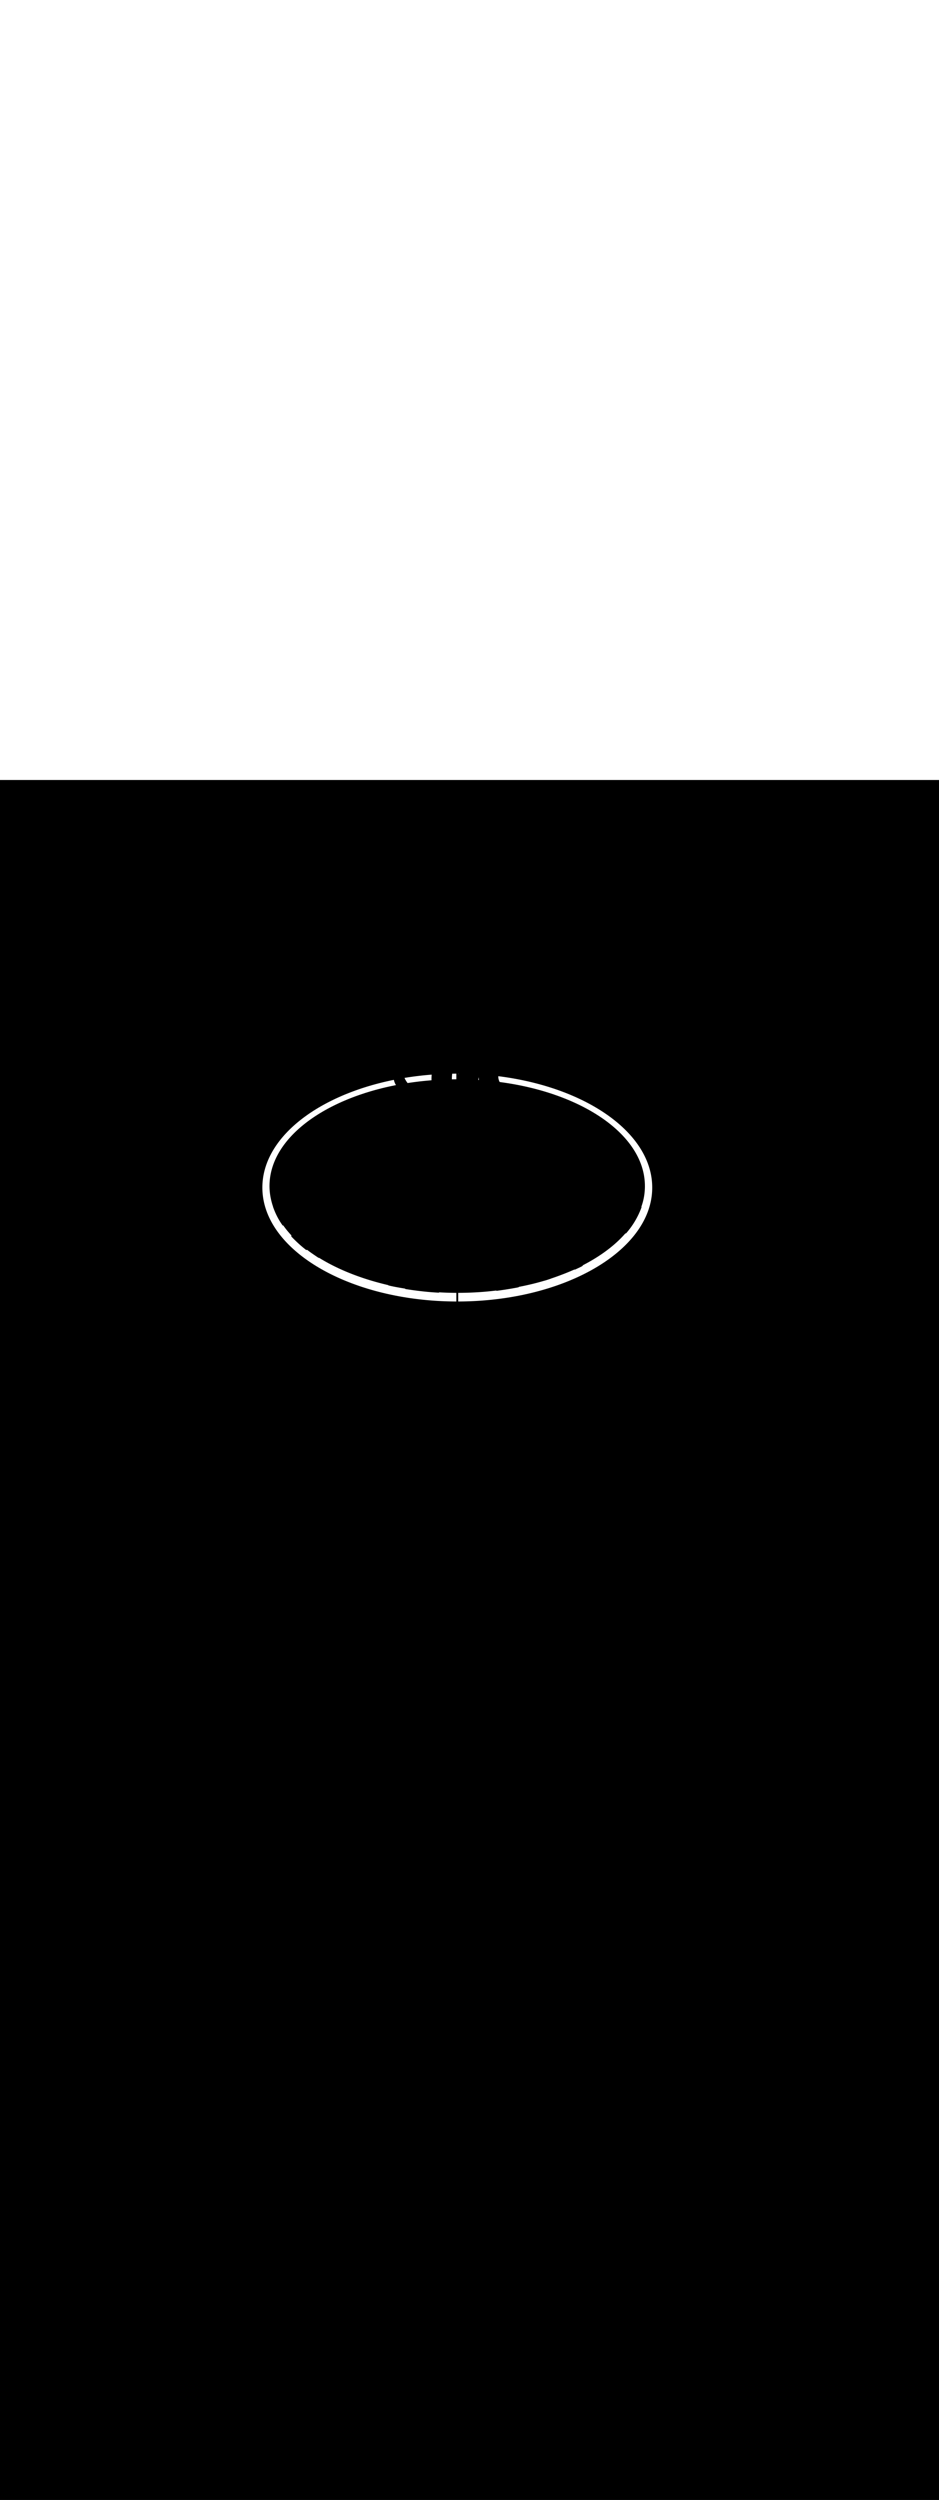 <ns0:svg xmlns:ns0="http://www.w3.org/2000/svg" version="1.1" id="Layer_1" x="0px" y="0px" viewBox="0 0 500 500" style="width: 188px;" xml:space="preserve" data-imageid="noodles-82" imageName="Noodles" class="illustrations_image"><ns0:rect x="0" y="0" width="100%" height="100%" fill="black" /><ns0:g id="white-shapes" style="display:inline;opacity:1"><ns0:style type="text/css" style="fill:white;display:inline;opacity:1" fill="white" /><ns0:path class="st7_noodles-82" cx="243.5" cy="216.8" rx="105" ry="61.7" id="element_282" d="M 217.035 161.205 L 217.04 161.211 L 217.757 161.099 L 217.762 161.098 L 219.302 160.874 L 219.307 160.873 L 220.857 160.662 L 220.861 160.661 L 222.42 160.464 L 222.425 160.463 L 223.993 160.28 L 223.998 160.279 L 225.575 160.11 L 225.58 160.109 L 227.165 159.954 L 227.17 159.953 L 228.764 159.812 L 228.769 159.812 L 229.764 159.733 L 229.763 159.693 L 229.763 159.689 L 229.76 159.492 L 229.76 159.488 L 229.758 159.291 L 229.758 159.287 L 229.758 159.09 L 229.758 159.086 L 229.759 158.889 L 229.759 158.886 L 229.762 158.688 L 229.762 158.685 L 229.766 158.487 L 229.766 158.484 L 229.771 158.286 L 229.771 158.283 L 229.778 158.085 L 229.778 158.082 L 229.786 157.885 L 229.786 157.881 L 229.796 157.684 L 229.796 157.68 L 229.807 157.483 L 229.807 157.479 L 229.82 157.282 L 229.82 157.279 L 229.833 157.082 L 229.834 157.078 L 229.849 156.881 L 229.849 156.877 L 229.862 156.722 L 229.828 156.724 L 228.154 156.862 L 226.489 157.015 L 224.832 157.183 L 223.185 157.367 L 221.546 157.566 L 219.918 157.78 L 218.299 158.008 L 216.689 158.252 L 215.397 158.461 L 215.443 158.572 L 215.521 158.75 L 215.604 158.929 L 215.691 159.106 L 215.782 159.283 L 215.878 159.46 L 215.977 159.636 L 216.081 159.812 L 216.188 159.988 L 216.299 160.163 L 216.413 160.337 L 216.531 160.512 L 216.653 160.686 L 216.777 160.859 L 216.905 161.032 L 217.035 161.205 Z M 209.75 159.589 L 209.731 159.498 L 208.8 159.687 L 207.255 160.016 L 205.721 160.359 L 204.199 160.716 L 202.689 161.087 L 201.192 161.471 L 199.706 161.868 L 198.233 162.279 L 196.773 162.702 L 195.326 163.139 L 193.893 163.588 L 192.473 164.05 L 191.066 164.525 L 189.674 165.012 L 188.295 165.511 L 186.931 166.022 L 185.582 166.545 L 184.248 167.08 L 182.928 167.627 L 181.624 168.186 L 180.335 168.756 L 179.062 169.337 L 177.806 169.929 L 176.565 170.533 L 175.341 171.147 L 174.133 171.773 L 172.942 172.408 L 171.768 173.055 L 170.612 173.712 L 169.473 174.379 L 168.352 175.056 L 167.249 175.743 L 166.164 176.44 L 165.097 177.147 L 164.049 177.863 L 163.02 178.589 L 162.01 179.324 L 161.02 180.068 L 160.049 180.821 L 159.097 181.583 L 158.166 182.354 L 157.255 183.134 L 156.364 183.922 L 155.494 184.718 L 154.645 185.523 L 153.816 186.335 L 153.009 187.156 L 152.224 187.984 L 151.46 188.82 L 150.719 189.664 L 149.999 190.514 L 149.302 191.372 L 148.627 192.238 L 147.975 193.11 L 147.347 193.989 L 146.741 194.875 L 146.159 195.767 L 145.6 196.666 L 145.066 197.57 L 144.555 198.482 L 144.069 199.399 L 143.607 200.322 L 143.17 201.251 L 142.758 202.185 L 142.37 203.125 L 142.008 204.071 L 141.672 205.021 L 141.361 205.977 L 141.077 206.938 L 140.818 207.904 L 140.586 208.875 L 140.38 209.85 L 140.201 210.83 L 140.049 211.814 L 139.924 212.803 L 139.826 213.796 L 139.756 214.793 L 139.714 215.795 L 139.7 216.8 L 139.714 217.805 L 139.756 218.807 L 139.826 219.804 L 139.924 220.797 L 140.049 221.786 L 140.201 222.77 L 140.38 223.75 L 140.586 224.725 L 140.818 225.696 L 141.077 226.662 L 141.361 227.623 L 141.672 228.579 L 142.008 229.529 L 142.37 230.475 L 142.758 231.415 L 143.17 232.349 L 143.607 233.278 L 144.069 234.201 L 144.555 235.118 L 145.066 236.03 L 145.6 236.934 L 146.159 237.833 L 146.741 238.725 L 147.347 239.611 L 147.975 240.49 L 148.627 241.362 L 149.302 242.228 L 149.999 243.086 L 150.719 243.936 L 151.46 244.78 L 152.224 245.616 L 153.009 246.444 L 153.816 247.265 L 154.645 248.077 L 155.494 248.882 L 156.364 249.678 L 157.255 250.466 L 158.166 251.246 L 159.097 252.017 L 160.049 252.779 L 161.02 253.532 L 162.01 254.276 L 163.02 255.011 L 164.049 255.737 L 165.097 256.453 L 166.164 257.16 L 167.249 257.857 L 168.352 258.544 L 169.473 259.221 L 170.612 259.888 L 171.768 260.545 L 172.942 261.192 L 174.133 261.827 L 175.341 262.453 L 176.565 263.067 L 177.806 263.671 L 179.062 264.263 L 180.335 264.844 L 181.624 265.414 L 182.928 265.973 L 184.248 266.52 L 185.582 267.055 L 186.931 267.578 L 188.295 268.089 L 189.674 268.588 L 191.066 269.075 L 192.473 269.55 L 193.893 270.012 L 195.326 270.461 L 196.773 270.898 L 198.233 271.321 L 199.706 271.732 L 201.192 272.129 L 202.689 272.513 L 204.199 272.884 L 205.721 273.241 L 207.255 273.584 L 208.8 273.913 L 210.356 274.229 L 211.923 274.53 L 213.502 274.817 L 215.09 275.09 L 216.689 275.348 L 218.299 275.592 L 219.918 275.82 L 221.546 276.034 L 223.185 276.233 L 224.832 276.417 L 226.489 276.585 L 228.154 276.738 L 229.828 276.876 L 231.51 276.998 L 233.2 277.104 L 234.898 277.194 L 236.604 277.268 L 238.318 277.325 L 240.038 277.367 L 241.766 277.392 L 243 277.398 L 243 272.799 L 242.981 272.799 L 242.878 272.798 L 242.775 272.798 L 242.672 272.798 L 242.57 272.797 L 242.467 272.796 L 242.364 272.796 L 242.262 272.795 L 242.159 272.794 L 242.056 272.793 L 241.954 272.792 L 241.852 272.791 L 241.749 272.79 L 241.647 272.789 L 241.545 272.788 L 241.442 272.786 L 241.34 272.785 L 241.238 272.784 L 241.136 272.782 L 241.034 272.781 L 240.932 272.779 L 240.83 272.778 L 240.728 272.776 L 240.626 272.774 L 240.525 272.772 L 240.423 272.77 L 240.321 272.769 L 240.22 272.767 L 240.118 272.765 L 240.016 272.762 L 239.915 272.76 L 239.813 272.758 L 239.712 272.756 L 239.61 272.753 L 239.509 272.751 L 239.408 272.748 L 239.306 272.746 L 239.205 272.743 L 239.104 272.741 L 239.002 272.738 L 238.901 272.735 L 238.8 272.732 L 238.699 272.729 L 238.598 272.726 L 238.497 272.723 L 238.396 272.72 L 238.295 272.717 L 238.194 272.714 L 238.093 272.71 L 237.992 272.707 L 237.891 272.704 L 237.79 272.7 L 237.689 272.697 L 237.588 272.693 L 237.488 272.689 L 237.387 272.686 L 237.286 272.682 L 237.185 272.678 L 237.085 272.674 L 236.984 272.67 L 236.883 272.666 L 236.783 272.662 L 236.682 272.658 L 236.582 272.654 L 236.481 272.65 L 236.38 272.645 L 236.28 272.641 L 236.179 272.636 L 236.079 272.632 L 235.978 272.627 L 235.878 272.623 L 235.777 272.618 L 235.677 272.613 L 235.577 272.608 L 235.476 272.603 L 235.376 272.599 L 235.275 272.594 L 235.175 272.588 L 235.075 272.583 L 234.974 272.578 L 234.874 272.573 L 234.773 272.568 L 234.673 272.562 L 234.573 272.557 L 234.472 272.551 L 234.372 272.546 L 234.272 272.54 L 234.171 272.534 L 234.071 272.529 L 233.971 272.523 L 233.915 272.52 L 233.787 272.609 L 233.747 272.635 L 233.705 272.656 L 233.661 272.673 L 233.615 272.687 L 233.569 272.695 L 233.521 272.7 L 233.474 272.699 L 233.298 272.69 L 233.297 272.69 L 233.122 272.681 L 233.121 272.681 L 232.945 272.671 L 232.944 272.671 L 232.769 272.661 L 232.768 272.661 L 232.592 272.651 L 232.592 272.651 L 232.416 272.64 L 232.415 272.64 L 232.239 272.63 L 232.239 272.629 L 232.063 272.619 L 232.062 272.619 L 231.887 272.607 L 231.886 272.607 L 231.71 272.596 L 231.71 272.596 L 231.534 272.584 L 231.533 272.584 L 231.357 272.573 L 231.357 272.572 L 231.181 272.56 L 231.18 272.56 L 231.005 272.548 L 231.004 272.548 L 230.828 272.536 L 230.827 272.535 L 230.652 272.523 L 230.651 272.523 L 230.475 272.51 L 230.475 272.51 L 230.299 272.496 L 230.298 272.496 L 230.123 272.483 L 230.122 272.483 L 229.946 272.469 L 229.946 272.469 L 229.77 272.455 L 229.769 272.455 L 229.593 272.441 L 229.593 272.441 L 229.417 272.427 L 229.416 272.427 L 229.241 272.412 L 229.24 272.412 L 229.064 272.398 L 229.064 272.398 L 228.888 272.383 L 228.887 272.383 L 228.712 272.368 L 228.711 272.367 L 228.535 272.352 L 228.535 272.352 L 228.359 272.336 L 228.358 272.336 L 228.183 272.321 L 228.182 272.321 L 228.006 272.305 L 228.006 272.305 L 227.83 272.288 L 227.829 272.288 L 227.654 272.272 L 227.653 272.272 L 227.477 272.255 L 227.477 272.255 L 227.301 272.238 L 227.3 272.238 L 227.125 272.221 L 227.124 272.221 L 226.948 272.204 L 226.948 272.204 L 226.772 272.187 L 226.771 272.187 L 226.596 272.169 L 226.595 272.169 L 226.419 272.151 L 226.419 272.151 L 226.243 272.133 L 226.242 272.133 L 226.067 272.115 L 226.066 272.115 L 225.89 272.096 L 225.89 272.096 L 225.714 272.078 L 225.714 272.078 L 225.538 272.059 L 225.537 272.059 L 225.362 272.04 L 225.361 272.04 L 225.185 272.021 L 225.185 272.021 L 225.009 272.001 L 225.008 272.001 L 224.833 271.982 L 224.832 271.982 L 224.656 271.962 L 224.656 271.962 L 224.48 271.942 L 224.48 271.942 L 224.304 271.922 L 224.303 271.922 L 224.128 271.902 L 224.127 271.902 L 223.951 271.881 L 223.775 271.86 L 223.598 271.84 L 223.422 271.819 L 223.246 271.797 L 223.07 271.776 L 222.893 271.755 L 222.717 271.733 L 222.541 271.711 L 222.365 271.689 L 222.189 271.667 L 222.012 271.644 L 221.836 271.622 L 221.66 271.599 L 221.484 271.576 L 221.308 271.553 L 221.131 271.53 L 220.955 271.507 L 220.779 271.483 L 220.603 271.46 L 220.427 271.436 L 220.25 271.412 L 220.074 271.388 L 219.898 271.363 L 219.722 271.339 L 219.546 271.314 L 219.37 271.29 L 219.193 271.265 L 219.017 271.24 L 218.841 271.215 L 218.665 271.189 L 218.489 271.164 L 218.313 271.139 L 218.137 271.113 L 217.96 271.087 L 217.784 271.061 L 217.608 271.035 L 217.432 271.009 L 217.256 270.982 L 217.08 270.956 L 216.904 270.929 L 216.728 270.902 L 216.551 270.875 L 216.375 270.848 L 216.199 270.821 L 216.023 270.794 L 215.976 270.784 L 215.929 270.77 L 215.884 270.751 L 215.841 270.728 L 215.801 270.701 L 215.763 270.67 L 215.729 270.635 L 215.698 270.597 L 215.671 270.557 L 215.66 270.535 L 215.645 270.533 L 215.551 270.518 L 215.457 270.503 L 215.364 270.487 L 215.27 270.472 L 215.177 270.457 L 215.083 270.442 L 214.99 270.427 L 214.896 270.411 L 214.803 270.396 L 214.71 270.381 L 214.617 270.365 L 214.523 270.35 L 214.43 270.335 L 214.337 270.319 L 214.244 270.304 L 214.151 270.289 L 214.059 270.273 L 213.966 270.258 L 213.873 270.242 L 213.78 270.227 L 213.688 270.211 L 213.595 270.195 L 213.502 270.18 L 213.41 270.164 L 213.318 270.148 L 213.225 270.133 L 213.133 270.117 L 213.041 270.101 L 212.948 270.085 L 212.856 270.069 L 212.764 270.053 L 212.672 270.038 L 212.58 270.021 L 212.488 270.005 L 212.396 269.989 L 212.304 269.973 L 212.213 269.957 L 212.121 269.941 L 212.029 269.924 L 211.938 269.908 L 211.846 269.891 L 211.754 269.875 L 211.663 269.858 L 211.572 269.842 L 211.48 269.825 L 211.389 269.808 L 211.298 269.792 L 211.207 269.775 L 211.115 269.758 L 211.024 269.741 L 210.933 269.724 L 210.842 269.707 L 210.751 269.689 L 210.661 269.672 L 210.57 269.655 L 210.479 269.637 L 210.388 269.62 L 210.298 269.602 L 210.207 269.585 L 210.117 269.567 L 210.026 269.549 L 209.936 269.531 L 209.936 269.531 L 209.846 269.513 L 209.845 269.513 L 209.756 269.495 L 209.755 269.495 L 209.665 269.477 L 209.665 269.477 L 209.575 269.459 L 209.575 269.459 L 209.485 269.44 L 209.484 269.44 L 209.395 269.422 L 209.394 269.422 L 209.305 269.404 L 209.304 269.403 L 209.215 269.385 L 209.214 269.385 L 209.125 269.366 L 209.124 269.366 L 209.035 269.347 L 209.035 269.347 L 208.945 269.329 L 208.945 269.328 L 208.855 269.31 L 208.855 269.309 L 208.766 269.29 L 208.765 269.29 L 208.676 269.271 L 208.676 269.271 L 208.587 269.252 L 208.586 269.252 L 208.497 269.233 L 208.496 269.232 L 208.407 269.213 L 208.407 269.213 L 208.318 269.194 L 208.317 269.193 L 208.229 269.174 L 208.228 269.174 L 208.139 269.154 L 208.139 269.154 L 208.05 269.134 L 208.049 269.134 L 207.961 269.114 L 207.96 269.114 L 207.872 269.094 L 207.871 269.094 L 207.783 269.074 L 207.782 269.074 L 207.694 269.053 L 207.693 269.053 L 207.605 269.033 L 207.604 269.033 L 207.516 269.012 L 207.515 269.012 L 207.427 268.992 L 207.426 268.991 L 207.338 268.971 L 207.337 268.971 L 207.249 268.95 L 207.248 268.95 L 207.16 268.929 L 207.16 268.928 L 207.072 268.907 L 207.071 268.907 L 206.983 268.886 L 206.937 268.873 L 206.892 268.855 L 206.849 268.832 L 206.808 268.806 L 206.77 268.776 L 206.736 268.742 L 206.704 268.705 L 206.679 268.67 L 206.315 268.585 L 206.314 268.584 L 205.88 268.482 L 205.879 268.481 L 205.445 268.377 L 205.444 268.377 L 205.012 268.272 L 205.01 268.272 L 204.579 268.166 L 204.578 268.165 L 204.148 268.058 L 204.146 268.058 L 203.717 267.95 L 203.716 267.949 L 203.287 267.84 L 203.286 267.84 L 202.859 267.73 L 202.857 267.729 L 202.431 267.618 L 202.429 267.617 L 202.004 267.505 L 202.003 267.505 L 201.578 267.391 L 201.577 267.391 L 201.154 267.276 L 201.152 267.276 L 200.73 267.16 L 200.729 267.16 L 200.307 267.043 L 200.306 267.043 L 199.886 266.925 L 199.884 266.924 L 199.465 266.806 L 199.464 266.805 L 199.046 266.685 L 199.044 266.685 L 198.627 266.564 L 198.626 266.564 L 198.21 266.442 L 198.208 266.441 L 197.793 266.318 L 197.792 266.318 L 197.378 266.194 L 197.377 266.193 L 196.964 266.068 L 196.962 266.068 L 196.551 265.942 L 196.549 265.941 L 196.139 265.814 L 196.137 265.814 L 195.728 265.686 L 195.726 265.685 L 195.318 265.556 L 195.317 265.556 L 194.91 265.425 L 194.908 265.425 L 194.502 265.294 L 194.501 265.293 L 194.096 265.161 L 194.094 265.161 L 193.69 265.028 L 193.689 265.027 L 193.286 264.893 L 193.285 264.892 L 192.883 264.757 L 192.882 264.757 L 192.482 264.621 L 192.48 264.62 L 192.081 264.483 L 192.08 264.482 L 191.682 264.344 L 191.68 264.344 L 191.284 264.205 L 191.282 264.204 L 190.887 264.064 L 190.885 264.063 L 190.491 263.922 L 190.489 263.922 L 190.096 263.78 L 190.095 263.779 L 189.703 263.636 L 189.701 263.635 L 189.311 263.491 L 189.309 263.491 L 188.92 263.346 L 188.918 263.345 L 188.53 263.199 L 188.529 263.199 L 188.142 263.052 L 188.14 263.051 L 187.755 262.903 L 187.753 262.903 L 187.369 262.754 L 187.367 262.753 L 186.984 262.603 L 186.982 262.603 L 186.601 262.452 L 186.599 262.451 L 186.219 262.3 L 186.217 262.299 L 185.838 262.146 L 185.836 262.146 L 185.458 261.992 L 185.457 261.992 L 185.08 261.837 L 185.079 261.836 L 184.703 261.681 L 184.702 261.68 L 184.328 261.524 L 184.326 261.523 L 183.954 261.366 L 183.952 261.365 L 183.581 261.207 L 183.579 261.206 L 183.209 261.047 L 183.208 261.047 L 182.839 260.886 L 182.837 260.886 L 182.47 260.725 L 182.469 260.724 L 182.103 260.562 L 182.101 260.561 L 181.737 260.399 L 181.735 260.398 L 181.372 260.234 L 181.37 260.233 L 181.009 260.069 L 181.007 260.068 L 180.647 259.902 L 180.645 259.902 L 180.286 259.735 L 180.285 259.735 L 179.927 259.567 L 179.926 259.566 L 179.57 259.398 L 179.568 259.397 L 179.213 259.228 L 179.212 259.228 L 178.858 259.058 L 178.857 259.057 L 178.505 258.886 L 178.503 258.885 L 178.153 258.713 L 178.152 258.712 L 177.803 258.54 L 177.801 258.539 L 177.454 258.366 L 177.452 258.365 L 177.106 258.19 L 177.104 258.189 L 176.76 258.014 L 176.758 258.013 L 176.415 257.837 L 176.414 257.836 L 176.072 257.659 L 176.071 257.659 L 175.731 257.481 L 175.729 257.48 L 175.391 257.301 L 175.389 257.3 L 175.052 257.121 L 175.05 257.12 L 174.715 256.939 L 174.713 256.938 L 174.38 256.757 L 174.378 256.756 L 174.046 256.574 L 174.044 256.573 L 173.713 256.39 L 173.711 256.389 L 173.382 256.206 L 173.381 256.205 L 173.053 256.02 L 173.051 256.019 L 172.725 255.834 L 172.723 255.833 L 172.399 255.646 L 172.397 255.645 L 172.074 255.458 L 172.073 255.457 L 171.751 255.27 L 171.75 255.268 L 171.43 255.08 L 171.428 255.079 L 171.11 254.889 L 171.108 254.888 L 170.792 254.698 L 170.79 254.697 L 170.475 254.506 L 170.473 254.505 L 170.16 254.313 L 170.158 254.311 L 169.944 254.179 L 169.935 254.182 L 169.888 254.192 L 169.841 254.198 L 169.793 254.2 L 169.745 254.197 L 169.698 254.189 L 169.652 254.177 L 169.607 254.161 L 169.564 254.141 L 169.523 254.116 L 169.459 254.074 L 169.395 254.031 L 169.332 253.989 L 169.268 253.946 L 169.204 253.904 L 169.141 253.861 L 169.077 253.819 L 169.013 253.776 L 168.95 253.734 L 168.886 253.691 L 168.822 253.649 L 168.759 253.606 L 168.695 253.564 L 168.632 253.521 L 168.568 253.479 L 168.504 253.436 L 168.441 253.394 L 168.377 253.351 L 168.314 253.308 L 168.25 253.266 L 168.187 253.223 L 168.123 253.18 L 168.06 253.138 L 167.996 253.095 L 167.933 253.052 L 167.869 253.01 L 167.806 252.967 L 167.743 252.924 L 167.679 252.881 L 167.616 252.838 L 167.553 252.796 L 167.49 252.753 L 167.426 252.71 L 167.363 252.667 L 167.3 252.624 L 167.237 252.581 L 167.174 252.538 L 167.111 252.495 L 167.048 252.452 L 166.985 252.409 L 166.922 252.366 L 166.859 252.323 L 166.796 252.279 L 166.734 252.236 L 166.671 252.193 L 166.608 252.15 L 166.546 252.106 L 166.483 252.063 L 166.421 252.02 L 166.358 251.976 L 166.296 251.933 L 166.233 251.889 L 166.171 251.846 L 166.109 251.802 L 166.047 251.759 L 165.985 251.715 L 165.923 251.671 L 165.861 251.628 L 165.799 251.584 L 165.737 251.54 L 165.675 251.496 L 165.614 251.453 L 165.613 251.452 L 165.552 251.409 L 165.552 251.408 L 165.491 251.365 L 165.49 251.364 L 165.429 251.321 L 165.429 251.32 L 165.368 251.277 L 165.367 251.276 L 165.306 251.233 L 165.306 251.232 L 165.245 251.188 L 165.245 251.188 L 165.184 251.144 L 165.184 251.144 L 165.123 251.1 L 165.122 251.1 L 165.062 251.056 L 165.061 251.055 L 165.001 251.011 L 165 251.011 L 164.94 250.967 L 164.94 250.967 L 164.879 250.922 L 164.879 250.922 L 164.819 250.878 L 164.818 250.878 L 164.758 250.833 L 164.757 250.833 L 164.697 250.789 L 164.697 250.788 L 164.637 250.744 L 164.637 250.744 L 164.577 250.699 L 164.576 250.699 L 164.516 250.655 L 164.516 250.654 L 164.456 250.61 L 164.456 250.609 L 164.396 250.565 L 164.396 250.565 L 164.336 250.52 L 164.336 250.52 L 164.276 250.475 L 164.276 250.475 L 164.217 250.43 L 164.216 250.43 L 164.157 250.385 L 164.156 250.384 L 164.097 250.34 L 164.097 250.339 L 164.038 250.294 L 164.037 250.294 L 163.978 250.249 L 163.978 250.249 L 163.919 250.204 L 163.919 250.203 L 163.86 250.158 L 163.859 250.158 L 163.801 250.113 L 163.8 250.112 L 163.742 250.067 L 163.741 250.067 L 163.683 250.022 L 163.682 250.021 L 163.624 249.976 L 163.624 249.976 L 163.566 249.93 L 163.565 249.93 L 163.513 249.889 L 163.497 249.902 L 163.456 249.929 L 163.413 249.952 L 163.368 249.971 L 163.322 249.985 L 163.274 249.994 L 163.226 249.999 L 163.177 249.999 L 163.129 249.995 L 163.081 249.986 L 163.035 249.972 L 162.99 249.954 L 162.947 249.931 L 162.906 249.905 L 162.893 249.894 L 162.893 249.894 L 162.811 249.831 L 162.81 249.83 L 162.729 249.766 L 162.728 249.766 L 162.646 249.702 L 162.646 249.701 L 162.564 249.637 L 162.564 249.637 L 162.483 249.573 L 162.482 249.572 L 162.401 249.508 L 162.4 249.507 L 162.319 249.443 L 162.318 249.442 L 162.238 249.378 L 162.237 249.377 L 162.156 249.313 L 162.155 249.312 L 162.075 249.247 L 162.074 249.247 L 161.994 249.182 L 161.993 249.181 L 161.912 249.116 L 161.912 249.116 L 161.831 249.051 L 161.831 249.05 L 161.751 248.985 L 161.75 248.984 L 161.67 248.919 L 161.669 248.918 L 161.589 248.853 L 161.589 248.852 L 161.509 248.787 L 161.508 248.786 L 161.428 248.72 L 161.428 248.72 L 161.348 248.654 L 161.348 248.654 L 161.268 248.588 L 161.267 248.587 L 161.188 248.521 L 161.187 248.52 L 161.108 248.454 L 161.107 248.454 L 161.028 248.387 L 161.028 248.387 L 160.948 248.32 L 160.948 248.32 L 160.869 248.253 L 160.868 248.253 L 160.789 248.186 L 160.789 248.185 L 160.71 248.118 L 160.709 248.118 L 160.631 248.051 L 160.63 248.05 L 160.551 247.983 L 160.551 247.983 L 160.472 247.915 L 160.472 247.915 L 160.393 247.848 L 160.393 247.847 L 160.315 247.78 L 160.314 247.779 L 160.236 247.711 L 160.235 247.711 L 160.157 247.643 L 160.157 247.643 L 160.079 247.575 L 160.078 247.574 L 160 247.506 L 160 247.506 L 159.922 247.438 L 159.921 247.437 L 159.844 247.369 L 159.843 247.369 L 159.766 247.3 L 159.765 247.3 L 159.687 247.231 L 159.687 247.231 L 159.61 247.162 L 159.609 247.162 L 159.532 247.093 L 159.531 247.092 L 159.454 247.024 L 159.453 247.023 L 159.376 246.954 L 159.376 246.954 L 159.299 246.885 L 159.298 246.884 L 159.221 246.815 L 159.221 246.814 L 159.144 246.745 L 159.143 246.744 L 159.067 246.675 L 159.066 246.675 L 158.99 246.605 L 158.989 246.604 L 158.913 246.535 L 158.912 246.534 L 158.836 246.464 L 158.835 246.464 L 158.759 246.394 L 158.758 246.394 L 158.682 246.323 L 158.681 246.323 L 158.605 246.253 L 158.605 246.252 L 158.529 246.182 L 158.528 246.181 L 158.452 246.111 L 158.452 246.111 L 158.376 246.04 L 158.375 246.04 L 158.299 245.969 L 158.299 245.968 L 158.223 245.898 L 158.223 245.897 L 158.147 245.826 L 158.146 245.826 L 158.071 245.755 L 158.07 245.754 L 157.995 245.683 L 157.994 245.682 L 157.919 245.611 L 157.919 245.611 L 157.843 245.539 L 157.843 245.539 L 157.768 245.467 L 157.767 245.467 L 157.692 245.395 L 157.691 245.395 L 157.616 245.323 L 157.616 245.322 L 157.541 245.25 L 157.54 245.25 L 157.466 245.178 L 157.465 245.178 L 157.39 245.105 L 157.39 245.105 L 157.315 245.033 L 157.315 245.032 L 157.24 244.96 L 157.239 244.959 L 157.165 244.887 L 157.164 244.886 L 157.09 244.814 L 157.089 244.813 L 157.015 244.74 L 157.014 244.74 L 156.94 244.667 L 156.94 244.667 L 156.865 244.594 L 156.865 244.593 L 156.791 244.52 L 156.79 244.52 L 156.716 244.446 L 156.716 244.446 L 156.642 244.372 L 156.641 244.372 L 156.567 244.298 L 156.567 244.298 L 156.493 244.224 L 156.492 244.224 L 156.419 244.15 L 156.418 244.15 L 156.344 244.076 L 156.344 244.075 L 156.27 244.001 L 156.27 244.001 L 156.196 243.927 L 156.196 243.926 L 156.122 243.852 L 156.122 243.852 L 156.048 243.777 L 156.048 243.777 L 155.974 243.702 L 155.974 243.702 L 155.901 243.627 L 155.9 243.627 L 155.827 243.552 L 155.826 243.552 L 155.753 243.477 L 155.753 243.476 L 155.68 243.402 L 155.679 243.401 L 155.606 243.326 L 155.606 243.326 L 155.533 243.25 L 155.532 243.25 L 155.459 243.175 L 155.459 243.174 L 155.386 243.099 L 155.386 243.098 L 155.313 243.023 L 155.312 243.022 L 155.24 242.946 L 155.208 242.91 L 155.18 242.872 L 155.156 242.83 L 155.136 242.787 L 155.12 242.742 L 155.109 242.695 L 155.102 242.648 L 155.1 242.6 L 155.102 242.551 L 155.11 242.502 L 155.122 242.454 L 155.138 242.408 L 155.16 242.363 L 155.185 242.321 L 155.209 242.288 L 155.2 242.278 L 155.199 242.278 L 155.145 242.22 L 155.145 242.219 L 155.091 242.161 L 155.091 242.161 L 155.037 242.102 L 155.036 242.102 L 154.983 242.044 L 154.982 242.043 L 154.928 241.985 L 154.928 241.984 L 154.874 241.926 L 154.874 241.925 L 154.82 241.867 L 154.82 241.866 L 154.766 241.808 L 154.766 241.807 L 154.712 241.749 L 154.712 241.748 L 154.659 241.689 L 154.658 241.689 L 154.605 241.63 L 154.604 241.63 L 154.551 241.571 L 154.551 241.57 L 154.498 241.511 L 154.497 241.511 L 154.444 241.452 L 154.444 241.451 L 154.391 241.392 L 154.39 241.392 L 154.337 241.332 L 154.337 241.332 L 154.284 241.273 L 154.284 241.272 L 154.231 241.213 L 154.23 241.212 L 154.178 241.153 L 154.177 241.152 L 154.124 241.093 L 154.124 241.092 L 154.071 241.033 L 154.071 241.032 L 154.019 240.973 L 154.018 240.972 L 153.966 240.912 L 153.965 240.912 L 153.913 240.852 L 153.912 240.851 L 153.86 240.792 L 153.86 240.791 L 153.808 240.731 L 153.807 240.731 L 153.755 240.67 L 153.755 240.67 L 153.703 240.61 L 153.702 240.609 L 153.65 240.549 L 153.65 240.548 L 153.598 240.488 L 153.597 240.488 L 153.546 240.427 L 153.545 240.427 L 153.494 240.366 L 153.493 240.366 L 153.441 240.305 L 153.441 240.304 L 153.39 240.244 L 153.389 240.243 L 153.338 240.182 L 153.337 240.182 L 153.286 240.121 L 153.285 240.12 L 153.234 240.059 L 153.234 240.059 L 153.182 239.998 L 153.182 239.997 L 153.131 239.936 L 153.13 239.936 L 153.079 239.874 L 153.079 239.874 L 153.028 239.812 L 153.028 239.812 L 152.977 239.75 L 152.976 239.75 L 152.926 239.688 L 152.925 239.688 L 152.875 239.626 L 152.874 239.626 L 152.824 239.564 L 152.823 239.563 L 152.773 239.502 L 152.772 239.501 L 152.722 239.439 L 152.721 239.438 L 152.671 239.377 L 152.671 239.376 L 152.62 239.314 L 152.62 239.313 L 152.57 239.251 L 152.569 239.25 L 152.52 239.188 L 152.519 239.188 L 152.469 239.125 L 152.469 239.125 L 152.419 239.062 L 152.418 239.061 L 152.369 238.999 L 152.368 238.998 L 152.319 238.936 L 152.318 238.935 L 152.269 238.872 L 152.268 238.872 L 152.219 238.809 L 152.218 238.808 L 152.169 238.745 L 152.169 238.744 L 152.119 238.681 L 152.119 238.681 L 152.07 238.618 L 152.069 238.617 L 152.02 238.554 L 152.02 238.553 L 151.971 238.49 L 151.971 238.489 L 151.922 238.425 L 151.921 238.425 L 151.873 238.361 L 151.872 238.36 L 151.824 238.297 L 151.823 238.296 L 151.775 238.232 L 151.774 238.232 L 151.726 238.168 L 151.725 238.167 L 151.677 238.103 L 151.677 238.102 L 151.629 238.038 L 151.628 238.037 L 151.58 237.973 L 151.579 237.972 L 151.532 237.908 L 151.531 237.907 L 151.483 237.843 L 151.483 237.842 L 151.435 237.778 L 151.435 237.777 L 151.387 237.712 L 151.386 237.712 L 151.339 237.647 L 151.339 237.646 L 151.291 237.581 L 151.291 237.58 L 151.243 237.515 L 151.243 237.515 L 151.196 237.45 L 151.195 237.449 L 151.148 237.384 L 151.148 237.383 L 151.101 237.317 L 151.1 237.317 L 151.054 237.251 L 151.053 237.25 L 151.006 237.185 L 151.006 237.184 L 150.959 237.118 L 150.959 237.118 L 150.912 237.052 L 150.912 237.051 L 150.872 236.994 L 150.862 236.996 L 150.814 237 L 150.765 236.999 L 150.717 236.993 L 150.669 236.983 L 150.623 236.968 L 150.578 236.948 L 150.536 236.925 L 150.496 236.897 L 150.459 236.866 L 150.425 236.831 L 150.395 236.793 L 150.331 236.705 L 150.33 236.703 L 150.267 236.615 L 150.266 236.614 L 150.203 236.525 L 150.202 236.524 L 150.14 236.436 L 150.139 236.434 L 150.076 236.346 L 150.075 236.344 L 150.014 236.255 L 150.013 236.254 L 149.951 236.165 L 149.95 236.164 L 149.889 236.074 L 149.888 236.073 L 149.827 235.984 L 149.826 235.982 L 149.765 235.893 L 149.764 235.891 L 149.704 235.802 L 149.703 235.8 L 149.643 235.71 L 149.642 235.709 L 149.582 235.619 L 149.581 235.618 L 149.521 235.527 L 149.521 235.526 L 149.461 235.435 L 149.46 235.434 L 149.401 235.343 L 149.401 235.342 L 149.342 235.251 L 149.341 235.25 L 149.283 235.159 L 149.282 235.158 L 149.224 235.067 L 149.223 235.065 L 149.165 234.974 L 149.164 234.972 L 149.107 234.881 L 149.106 234.88 L 149.049 234.788 L 149.048 234.787 L 148.991 234.695 L 148.99 234.693 L 148.934 234.601 L 148.933 234.6 L 148.876 234.508 L 148.876 234.507 L 148.82 234.414 L 148.819 234.413 L 148.763 234.32 L 148.762 234.319 L 148.707 234.226 L 148.706 234.225 L 148.651 234.132 L 148.65 234.131 L 148.595 234.038 L 148.594 234.036 L 148.54 233.943 L 148.539 233.942 L 148.485 233.849 L 148.484 233.847 L 148.43 233.754 L 148.429 233.752 L 148.376 233.659 L 148.375 233.657 L 148.321 233.564 L 148.321 233.562 L 148.267 233.468 L 148.267 233.467 L 148.214 233.373 L 148.213 233.371 L 148.16 233.277 L 148.16 233.276 L 148.107 233.181 L 148.107 233.18 L 148.055 233.085 L 148.054 233.084 L 148.002 232.989 L 148.001 232.988 L 147.95 232.893 L 147.949 232.892 L 147.898 232.797 L 147.897 232.795 L 147.847 232.7 L 147.846 232.699 L 147.795 232.603 L 147.794 232.602 L 147.744 232.506 L 147.743 232.505 L 147.693 232.409 L 147.693 232.408 L 147.643 232.312 L 147.642 232.311 L 147.593 232.215 L 147.592 232.213 L 147.543 232.117 L 147.542 232.116 L 147.493 232.02 L 147.493 232.018 L 147.444 231.922 L 147.443 231.92 L 147.395 231.824 L 147.394 231.822 L 147.346 231.726 L 147.345 231.724 L 147.297 231.627 L 147.297 231.626 L 147.249 231.529 L 147.249 231.528 L 147.201 231.43 L 147.201 231.429 L 147.154 231.332 L 147.153 231.33 L 147.106 231.233 L 147.106 231.232 L 147.059 231.134 L 147.058 231.133 L 147.012 231.035 L 147.012 231.033 L 146.966 230.935 L 146.965 230.934 L 146.919 230.836 L 146.919 230.835 L 146.873 230.736 L 146.873 230.735 L 146.828 230.637 L 146.827 230.636 L 146.782 230.537 L 146.781 230.536 L 146.737 230.437 L 146.736 230.436 L 146.692 230.337 L 146.691 230.336 L 146.647 230.237 L 146.647 230.235 L 146.603 230.136 L 146.602 230.135 L 146.559 230.036 L 146.558 230.034 L 146.515 229.935 L 146.514 229.934 L 146.471 229.834 L 146.471 229.833 L 146.428 229.733 L 146.427 229.732 L 146.385 229.632 L 146.384 229.631 L 146.342 229.531 L 146.341 229.53 L 146.299 229.429 L 146.299 229.428 L 146.257 229.328 L 146.257 229.327 L 146.215 229.226 L 146.215 229.225 L 146.173 229.125 L 146.173 229.123 L 146.132 229.023 L 146.131 229.021 L 146.091 228.921 L 146.09 228.919 L 146.05 228.819 L 146.049 228.817 L 146.009 228.716 L 146.008 228.715 L 145.968 228.614 L 145.968 228.613 L 145.928 228.511 L 145.928 228.51 L 145.888 228.409 L 145.888 228.407 L 145.849 228.306 L 145.848 228.305 L 145.809 228.203 L 145.809 228.202 L 145.77 228.1 L 145.769 228.099 L 145.731 227.997 L 145.731 227.996 L 145.692 227.893 L 145.692 227.892 L 145.654 227.79 L 145.653 227.789 L 145.616 227.687 L 145.615 227.685 L 145.578 227.583 L 145.577 227.582 L 145.54 227.479 L 145.54 227.478 L 145.503 227.375 L 145.502 227.374 L 145.466 227.271 L 145.465 227.27 L 145.429 227.167 L 145.415 227.121 L 145.405 227.073 L 145.401 227.025 L 145.401 226.985 L 145.391 226.955 L 145.39 226.954 L 145.354 226.848 L 145.354 226.846 L 145.318 226.74 L 145.318 226.739 L 145.282 226.632 L 145.282 226.631 L 145.247 226.524 L 145.246 226.523 L 145.212 226.416 L 145.211 226.415 L 145.177 226.308 L 145.177 226.306 L 145.143 226.199 L 145.142 226.198 L 145.108 226.091 L 145.108 226.089 L 145.075 225.982 L 145.074 225.981 L 145.041 225.874 L 145.041 225.872 L 145.008 225.765 L 145.007 225.763 L 144.975 225.656 L 144.974 225.654 L 144.942 225.547 L 144.942 225.545 L 144.91 225.438 L 144.91 225.436 L 144.878 225.328 L 144.878 225.327 L 144.847 225.219 L 144.846 225.217 L 144.815 225.109 L 144.815 225.108 L 144.785 225 L 144.784 224.998 L 144.754 224.89 L 144.754 224.889 L 144.724 224.78 L 144.723 224.779 L 144.694 224.671 L 144.693 224.669 L 144.664 224.561 L 144.664 224.559 L 144.635 224.45 L 144.635 224.449 L 144.606 224.34 L 144.606 224.339 L 144.578 224.23 L 144.577 224.228 L 144.549 224.12 L 144.549 224.118 L 144.522 224.009 L 144.521 224.008 L 144.494 223.899 L 144.494 223.897 L 144.467 223.788 L 144.466 223.786 L 144.44 223.677 L 144.44 223.676 L 144.414 223.566 L 144.413 223.565 L 144.387 223.455 L 144.387 223.454 L 144.362 223.344 L 144.361 223.343 L 144.336 223.233 L 144.336 223.232 L 144.311 223.122 L 144.311 223.121 L 144.286 223.011 L 144.286 223.009 L 144.262 222.899 L 144.262 222.898 L 144.238 222.788 L 144.238 222.786 L 144.214 222.677 L 144.214 222.675 L 144.191 222.565 L 144.191 222.563 L 144.168 222.453 L 144.168 222.452 L 144.146 222.342 L 144.145 222.34 L 144.123 222.23 L 144.123 222.228 L 144.102 222.118 L 144.101 222.116 L 144.08 222.006 L 144.08 222.004 L 144.059 221.894 L 144.059 221.892 L 144.038 221.782 L 144.038 221.78 L 144.018 221.67 L 144.018 221.668 L 143.998 221.557 L 143.998 221.556 L 143.978 221.445 L 143.978 221.443 L 143.959 221.333 L 143.959 221.331 L 143.94 221.22 L 143.94 221.219 L 143.922 221.108 L 143.921 221.106 L 143.904 220.995 L 143.903 220.994 L 143.886 220.883 L 143.886 220.881 L 143.869 220.77 L 143.868 220.768 L 143.852 220.657 L 143.851 220.656 L 143.835 220.544 L 143.835 220.543 L 143.819 220.432 L 143.819 220.43 L 143.803 220.319 L 143.803 220.317 L 143.787 220.206 L 143.787 220.204 L 143.772 220.093 L 143.772 220.091 L 143.758 219.98 L 143.758 219.978 L 143.744 219.867 L 143.743 219.865 L 143.73 219.753 L 143.729 219.752 L 143.716 219.64 L 143.716 219.639 L 143.703 219.527 L 143.703 219.525 L 143.69 219.414 L 143.69 219.412 L 143.678 219.3 L 143.678 219.299 L 143.666 219.187 L 143.666 219.185 L 143.655 219.074 L 143.655 219.072 L 143.644 218.96 L 143.643 218.958 L 143.633 218.847 L 143.633 218.845 L 143.623 218.733 L 143.622 218.731 L 143.613 218.62 L 143.613 218.618 L 143.603 218.506 L 143.603 218.504 L 143.594 218.392 L 143.594 218.391 L 143.586 218.279 L 143.585 218.277 L 143.577 218.165 L 143.577 218.163 L 143.569 218.051 L 143.569 218.05 L 143.562 217.938 L 143.562 217.936 L 143.555 217.824 L 143.555 217.822 L 143.548 217.71 L 143.548 217.708 L 143.542 217.596 L 143.542 217.594 L 143.536 217.482 L 143.536 217.481 L 143.531 217.369 L 143.531 217.367 L 143.526 217.255 L 143.526 217.253 L 143.522 217.141 L 143.522 217.139 L 143.518 217.027 L 143.517 217.025 L 143.514 216.913 L 143.514 216.911 L 143.511 216.799 L 143.511 216.797 L 143.508 216.685 L 143.508 216.683 L 143.505 216.571 L 143.505 216.569 L 143.503 216.457 L 143.503 216.455 L 143.502 216.343 L 143.502 216.341 L 143.501 216.229 L 143.501 216.227 L 143.5 216.115 L 143.5 216.113 L 143.5 216.001 L 143.5 215.993 L 143.514 215.052 L 143.514 215.038 L 143.555 214.101 L 143.556 214.086 L 143.623 213.153 L 143.624 213.139 L 143.719 212.21 L 143.72 212.196 L 143.841 211.271 L 143.843 211.257 L 143.99 210.336 L 143.993 210.322 L 144.165 209.406 L 144.168 209.392 L 144.367 208.48 L 144.37 208.466 L 144.595 207.559 L 144.598 207.546 L 144.848 206.643 L 144.852 206.63 L 145.127 205.732 L 145.131 205.719 L 145.431 204.826 L 145.435 204.814 L 145.76 203.926 L 145.765 203.913 L 146.114 203.031 L 146.119 203.019 L 146.492 202.141 L 146.497 202.13 L 146.895 201.258 L 146.9 201.246 L 147.322 200.38 L 147.328 200.369 L 147.773 199.508 L 147.779 199.497 L 148.247 198.642 L 148.253 198.632 L 148.745 197.782 L 148.751 197.772 L 149.266 196.929 L 149.272 196.919 L 149.81 196.082 L 149.817 196.073 L 150.377 195.242 L 150.383 195.233 L 150.966 194.408 L 150.973 194.4 L 151.578 193.582 L 151.584 193.573 L 152.212 192.762 L 152.218 192.754 L 152.867 191.949 L 152.874 191.941 L 153.544 191.143 L 153.551 191.135 L 154.243 190.344 L 154.249 190.337 L 154.962 189.553 L 154.969 189.546 L 155.703 188.769 L 155.709 188.763 L 156.464 187.993 L 156.47 187.987 L 157.246 187.225 L 157.252 187.219 L 158.048 186.464 L 158.054 186.458 L 158.87 185.711 L 158.876 185.706 L 159.712 184.967 L 159.718 184.961 L 160.574 184.23 L 160.58 184.225 L 161.455 183.502 L 161.461 183.497 L 162.355 182.782 L 162.361 182.777 L 163.274 182.07 L 163.28 182.065 L 164.212 181.367 L 164.218 181.363 L 165.169 180.673 L 165.175 180.668 L 166.144 179.987 L 166.15 179.983 L 167.137 179.311 L 167.143 179.307 L 168.148 178.643 L 168.154 178.639 L 169.177 177.985 L 169.183 177.981 L 170.223 177.336 L 170.229 177.332 L 171.286 176.696 L 171.292 176.692 L 172.367 176.066 L 172.373 176.062 L 173.464 175.445 L 173.47 175.442 L 174.578 174.834 L 174.584 174.831 L 175.709 174.233 L 175.715 174.23 L 176.856 173.641 L 176.861 173.638 L 178.018 173.06 L 178.024 173.057 L 179.197 172.489 L 179.202 172.486 L 180.391 171.928 L 180.397 171.926 L 181.601 171.378 L 181.606 171.375 L 182.825 170.838 L 182.831 170.836 L 184.065 170.309 L 184.07 170.307 L 185.319 169.79 L 185.325 169.788 L 186.588 169.283 L 186.594 169.281 L 187.872 168.786 L 187.877 168.784 L 189.169 168.3 L 189.174 168.298 L 190.48 167.826 L 190.486 167.824 L 191.805 167.363 L 191.81 167.361 L 193.144 166.911 L 193.149 166.91 L 194.496 166.471 L 194.501 166.47 L 195.86 166.043 L 195.865 166.042 L 197.238 165.626 L 197.243 165.625 L 198.628 165.222 L 198.633 165.22 L 200.031 164.829 L 200.036 164.828 L 201.446 164.449 L 201.451 164.447 L 202.873 164.081 L 202.878 164.079 L 204.312 163.725 L 204.317 163.724 L 205.762 163.381 L 205.767 163.38 L 207.224 163.051 L 207.229 163.05 L 208.697 162.733 L 208.702 162.732 L 210.181 162.428 L 210.185 162.427 L 210.858 162.295 L 210.779 162.172 L 210.774 162.163 L 210.685 162.016 L 210.679 162.007 L 210.593 161.859 L 210.588 161.849 L 210.506 161.7 L 210.501 161.69 L 210.423 161.54 L 210.417 161.528 L 210.344 161.378 L 210.338 161.366 L 210.269 161.214 L 210.264 161.201 L 210.199 161.048 L 210.194 161.035 L 210.134 160.881 L 210.131 160.873 L 210.131 160.873 L 210.081 160.737 L 210.078 160.729 L 210.03 160.593 L 210.028 160.586 L 209.983 160.45 L 209.98 160.442 L 209.938 160.307 L 209.935 160.3 L 209.895 160.165 L 209.893 160.157 L 209.856 160.023 L 209.854 160.015 L 209.819 159.881 L 209.817 159.873 L 209.784 159.739 L 209.782 159.731 L 209.752 159.598 L 209.75 159.589 Z M 341.527 226.914 L 341.548 226.969 L 341.548 226.969 L 341.569 227.027 L 341.584 227.073 L 341.593 227.12 L 341.599 227.167 L 341.6 227.215 L 341.596 227.263 L 341.588 227.31 L 341.575 227.357 L 341.569 227.373 L 341.569 227.373 L 341.514 227.522 L 341.514 227.523 L 341.458 227.672 L 341.458 227.673 L 341.402 227.821 L 341.401 227.823 L 341.344 227.971 L 341.344 227.973 L 341.287 228.12 L 341.286 228.122 L 341.229 228.269 L 341.228 228.271 L 341.17 228.418 L 341.169 228.42 L 341.11 228.567 L 341.11 228.569 L 341.051 228.716 L 341.05 228.717 L 340.99 228.864 L 340.989 228.866 L 340.929 229.012 L 340.928 229.014 L 340.868 229.16 L 340.867 229.162 L 340.806 229.308 L 340.805 229.31 L 340.743 229.455 L 340.742 229.457 L 340.68 229.603 L 340.679 229.604 L 340.616 229.75 L 340.615 229.751 L 340.552 229.897 L 340.551 229.898 L 340.487 230.043 L 340.486 230.045 L 340.421 230.19 L 340.421 230.191 L 340.356 230.336 L 340.355 230.338 L 340.289 230.482 L 340.288 230.484 L 340.222 230.628 L 340.221 230.629 L 340.155 230.773 L 340.154 230.775 L 340.086 230.919 L 340.086 230.92 L 340.018 231.064 L 340.017 231.065 L 339.949 231.209 L 339.948 231.21 L 339.879 231.353 L 339.878 231.355 L 339.809 231.498 L 339.808 231.499 L 339.738 231.642 L 339.737 231.643 L 339.666 231.786 L 339.666 231.787 L 339.595 231.929 L 339.594 231.931 L 339.522 232.073 L 339.521 232.074 L 339.449 232.216 L 339.448 232.218 L 339.376 232.359 L 339.375 232.36 L 339.302 232.502 L 339.301 232.503 L 339.227 232.644 L 339.226 232.646 L 339.152 232.786 L 339.151 232.788 L 339.076 232.928 L 339.076 232.93 L 339 233.07 L 338.999 233.071 L 338.924 233.211 L 338.923 233.213 L 338.846 233.352 L 338.845 233.354 L 338.769 233.493 L 338.768 233.495 L 338.69 233.634 L 338.689 233.635 L 338.611 233.774 L 338.61 233.776 L 338.532 233.914 L 338.531 233.916 L 338.452 234.054 L 338.451 234.056 L 338.372 234.194 L 338.371 234.195 L 338.291 234.333 L 338.29 234.334 L 338.209 234.472 L 338.208 234.473 L 338.127 234.61 L 338.126 234.612 L 338.045 234.749 L 338.044 234.75 L 337.962 234.887 L 337.961 234.889 L 337.878 235.025 L 337.877 235.027 L 337.794 235.163 L 337.793 235.164 L 337.709 235.3 L 337.708 235.301 L 337.624 235.437 L 337.623 235.438 L 337.539 235.574 L 337.538 235.575 L 337.452 235.71 L 337.451 235.712 L 337.366 235.846 L 337.365 235.848 L 337.279 235.982 L 337.278 235.983 L 337.191 236.117 L 337.19 236.119 L 337.102 236.253 L 337.101 236.254 L 337.014 236.388 L 337.013 236.389 L 336.924 236.522 L 336.923 236.524 L 336.835 236.657 L 336.834 236.658 L 336.744 236.791 L 336.743 236.792 L 336.653 236.924 L 336.652 236.926 L 336.562 237.058 L 336.561 237.059 L 336.47 237.191 L 336.469 237.192 L 336.378 237.324 L 336.377 237.325 L 336.285 237.456 L 336.284 237.458 L 336.191 237.588 L 336.19 237.59 L 336.097 237.72 L 336.096 237.721 L 336.003 237.851 L 336.002 237.853 L 335.908 237.983 L 335.907 237.984 L 335.812 238.113 L 335.811 238.115 L 335.717 238.244 L 335.715 238.245 L 335.62 238.374 L 335.619 238.376 L 335.523 238.504 L 335.522 238.506 L 335.425 238.634 L 335.424 238.635 L 335.327 238.763 L 335.326 238.764 L 335.229 238.892 L 335.228 238.893 L 335.13 239.02 L 335.129 239.022 L 335.03 239.148 L 335.029 239.15 L 334.93 239.276 L 334.929 239.278 L 334.83 239.404 L 334.829 239.405 L 334.729 239.531 L 334.728 239.532 L 334.627 239.657 L 334.626 239.659 L 334.525 239.784 L 334.524 239.785 L 334.422 239.91 L 334.421 239.911 L 334.319 240.036 L 334.318 240.037 L 334.216 240.161 L 334.215 240.163 L 334.112 240.286 L 334.111 240.288 L 334.007 240.411 L 334.006 240.412 L 333.902 240.535 L 333.901 240.536 L 333.797 240.659 L 333.795 240.66 L 333.691 240.783 L 333.689 240.784 L 333.584 240.906 L 333.583 240.907 L 333.477 241.029 L 333.442 241.065 L 333.404 241.097 L 333.363 241.125 L 333.319 241.15 L 333.273 241.169 L 333.225 241.184 L 333.176 241.194 L 333.139 241.198 L 333.139 241.198 L 332.98 241.211 L 332.96 241.213 L 332.852 241.336 L 332.85 241.338 L 332.673 241.539 L 332.671 241.541 L 332.492 241.742 L 332.49 241.744 L 332.31 241.944 L 332.308 241.946 L 332.127 242.146 L 332.125 242.147 L 331.942 242.347 L 331.94 242.349 L 331.755 242.547 L 331.754 242.549 L 331.568 242.748 L 331.566 242.749 L 331.379 242.947 L 331.377 242.949 L 331.189 243.146 L 331.187 243.148 L 330.997 243.345 L 330.995 243.347 L 330.804 243.543 L 330.802 243.545 L 330.609 243.74 L 330.608 243.742 L 330.414 243.937 L 330.412 243.939 L 330.217 244.134 L 330.215 244.135 L 330.018 244.33 L 330.017 244.331 L 329.819 244.525 L 329.817 244.527 L 329.618 244.72 L 329.616 244.722 L 329.415 244.914 L 329.414 244.916 L 329.212 245.108 L 329.21 245.11 L 329.007 245.301 L 329.005 245.303 L 328.8 245.494 L 328.799 245.496 L 328.593 245.686 L 328.591 245.688 L 328.384 245.878 L 328.382 245.88 L 328.174 246.069 L 328.172 246.071 L 327.962 246.26 L 327.961 246.261 L 327.75 246.45 L 327.748 246.451 L 327.536 246.639 L 327.534 246.641 L 327.32 246.828 L 327.319 246.83 L 327.104 247.017 L 327.102 247.018 L 326.886 247.205 L 326.884 247.206 L 326.667 247.392 L 326.665 247.393 L 326.446 247.579 L 326.445 247.58 L 326.225 247.765 L 326.223 247.766 L 326.002 247.951 L 326 247.952 L 325.778 248.136 L 325.776 248.137 L 325.552 248.32 L 325.551 248.322 L 325.326 248.504 L 325.324 248.506 L 325.098 248.688 L 325.096 248.689 L 324.869 248.871 L 324.867 248.872 L 324.639 249.053 L 324.637 249.054 L 324.407 249.235 L 324.406 249.236 L 324.175 249.416 L 324.173 249.417 L 323.941 249.597 L 323.939 249.598 L 323.706 249.777 L 323.704 249.778 L 323.469 249.957 L 323.468 249.958 L 323.232 250.136 L 323.23 250.137 L 322.993 250.314 L 322.992 250.315 L 322.753 250.492 L 322.752 250.493 L 322.512 250.669 L 322.511 250.67 L 322.27 250.846 L 322.268 250.847 L 322.027 251.022 L 322.025 251.023 L 321.782 251.198 L 321.78 251.199 L 321.536 251.373 L 321.535 251.374 L 321.289 251.547 L 321.288 251.548 L 321.041 251.721 L 321.04 251.722 L 320.792 251.895 L 320.791 251.896 L 320.542 252.067 L 320.54 252.068 L 320.29 252.239 L 320.289 252.241 L 320.038 252.411 L 320.036 252.412 L 319.784 252.582 L 319.782 252.583 L 319.529 252.753 L 319.527 252.754 L 319.273 252.922 L 319.271 252.923 L 319.016 253.092 L 319.014 253.093 L 318.757 253.26 L 318.756 253.261 L 318.498 253.429 L 318.497 253.429 L 318.237 253.596 L 318.236 253.597 L 317.976 253.763 L 317.974 253.764 L 317.713 253.929 L 317.712 253.93 L 317.449 254.095 L 317.448 254.096 L 317.184 254.26 L 317.183 254.261 L 316.918 254.425 L 316.917 254.426 L 316.651 254.589 L 316.65 254.59 L 316.383 254.752 L 316.382 254.753 L 316.114 254.915 L 316.113 254.916 L 315.844 255.077 L 315.842 255.078 L 315.572 255.239 L 315.571 255.24 L 315.3 255.4 L 315.299 255.401 L 315.026 255.561 L 315.025 255.561 L 314.752 255.72 L 314.751 255.721 L 314.476 255.88 L 314.475 255.88 L 314.2 256.038 L 314.198 256.039 L 313.922 256.196 L 313.921 256.197 L 313.643 256.354 L 313.642 256.355 L 313.364 256.511 L 313.362 256.511 L 313.083 256.667 L 313.081 256.668 L 312.801 256.822 L 312.8 256.823 L 312.518 256.977 L 312.517 256.978 L 312.234 257.132 L 312.233 257.133 L 311.95 257.286 L 311.948 257.286 L 311.664 257.439 L 311.662 257.44 L 311.377 257.591 L 311.376 257.592 L 311.089 257.743 L 311.088 257.744 L 310.8 257.895 L 310.799 257.895 L 310.511 258.045 L 310.509 258.046 L 310.481 258.06 L 310.436 258.117 L 310.433 258.121 L 310.385 258.179 L 310.382 258.183 L 310.334 258.241 L 310.33 258.245 L 310.281 258.302 L 310.278 258.306 L 310.228 258.363 L 310.225 258.367 L 310.175 258.423 L 310.171 258.427 L 310.121 258.482 L 310.117 258.486 L 310.065 258.541 L 310.027 258.578 L 309.985 258.611 L 309.939 258.639 L 309.906 258.657 L 309.905 258.658 L 309.871 258.676 L 309.87 258.676 L 309.837 258.694 L 309.836 258.695 L 309.802 258.713 L 309.801 258.713 L 309.768 258.731 L 309.767 258.732 L 309.733 258.75 L 309.732 258.75 L 309.699 258.768 L 309.698 258.768 L 309.664 258.786 L 309.663 258.787 L 309.629 258.804 L 309.629 258.805 L 309.595 258.822 L 309.594 258.823 L 309.56 258.84 L 309.559 258.841 L 309.525 258.858 L 309.524 258.859 L 309.49 258.876 L 309.49 258.877 L 309.456 258.894 L 309.455 258.895 L 309.421 258.912 L 309.42 258.912 L 309.386 258.93 L 309.385 258.93 L 309.351 258.947 L 309.35 258.948 L 309.316 258.965 L 309.315 258.965 L 309.281 258.983 L 309.28 258.983 L 309.246 259 L 309.245 259 L 309.211 259.018 L 309.21 259.018 L 309.175 259.035 L 309.175 259.035 L 309.14 259.053 L 309.14 259.053 L 309.105 259.07 L 309.105 259.07 L 309.07 259.087 L 309.069 259.088 L 309.035 259.105 L 309.034 259.105 L 308.999 259.122 L 308.999 259.122 L 308.964 259.139 L 308.964 259.139 L 308.929 259.156 L 308.928 259.156 L 308.893 259.173 L 308.893 259.174 L 308.858 259.19 L 308.858 259.191 L 308.822 259.208 L 308.787 259.225 L 308.751 259.242 L 308.716 259.259 L 308.68 259.276 L 308.645 259.293 L 308.609 259.31 L 308.574 259.327 L 308.538 259.343 L 308.503 259.36 L 308.467 259.377 L 308.431 259.394 L 308.396 259.411 L 308.36 259.427 L 308.324 259.444 L 308.289 259.461 L 308.253 259.478 L 308.217 259.495 L 308.182 259.511 L 308.146 259.528 L 308.11 259.545 L 308.074 259.561 L 308.038 259.578 L 308.003 259.595 L 307.967 259.612 L 307.931 259.628 L 307.895 259.645 L 307.859 259.662 L 307.823 259.678 L 307.787 259.695 L 307.752 259.712 L 307.716 259.729 L 307.68 259.745 L 307.644 259.762 L 307.608 259.779 L 307.572 259.796 L 307.536 259.813 L 307.5 259.829 L 307.464 259.846 L 307.428 259.863 L 307.392 259.88 L 307.356 259.897 L 307.321 259.914 L 307.285 259.931 L 307.249 259.948 L 307.213 259.965 L 307.177 259.982 L 307.141 259.999 L 307.105 260.016 L 307.069 260.033 L 307.033 260.05 L 306.997 260.067 L 306.961 260.084 L 306.925 260.102 L 306.889 260.119 L 306.854 260.136 L 306.818 260.153 L 306.782 260.171 L 306.746 260.188 L 306.71 260.206 L 306.674 260.223 L 306.638 260.241 L 306.603 260.258 L 306.567 260.276 L 306.531 260.294 L 306.495 260.312 L 306.459 260.329 L 306.423 260.347 L 306.379 260.367 L 306.333 260.382 L 306.286 260.393 L 306.238 260.399 L 306.233 260.399 L 306.233 260.399 L 306.152 260.404 L 306.145 260.405 L 306.063 260.409 L 306.056 260.409 L 305.974 260.413 L 305.968 260.413 L 305.886 260.415 L 305.879 260.415 L 305.813 260.416 L 305.747 260.445 L 305.616 260.502 L 305.485 260.559 L 305.354 260.616 L 305.223 260.672 L 305.091 260.729 L 304.96 260.785 L 304.829 260.842 L 304.697 260.898 L 304.565 260.954 L 304.434 261.01 L 304.302 261.066 L 304.17 261.122 L 304.039 261.177 L 303.907 261.233 L 303.775 261.288 L 303.643 261.344 L 303.511 261.399 L 303.379 261.454 L 303.246 261.509 L 303.114 261.563 L 302.982 261.618 L 302.849 261.672 L 302.717 261.727 L 302.585 261.781 L 302.452 261.835 L 302.319 261.889 L 302.187 261.943 L 302.054 261.997 L 301.921 262.051 L 301.788 262.104 L 301.655 262.158 L 301.522 262.211 L 301.389 262.264 L 301.256 262.317 L 301.123 262.37 L 300.99 262.423 L 300.857 262.475 L 300.723 262.528 L 300.59 262.58 L 300.456 262.633 L 300.323 262.685 L 300.189 262.737 L 300.056 262.789 L 299.922 262.841 L 299.788 262.892 L 299.654 262.944 L 299.52 262.995 L 299.386 263.047 L 299.252 263.098 L 299.118 263.149 L 298.984 263.2 L 298.85 263.251 L 298.716 263.301 L 298.581 263.352 L 298.447 263.402 L 298.312 263.453 L 298.178 263.503 L 298.043 263.553 L 297.909 263.603 L 297.774 263.653 L 297.639 263.703 L 297.504 263.752 L 297.37 263.802 L 297.235 263.851 L 297.1 263.9 L 296.965 263.949 L 296.829 263.998 L 296.694 264.047 L 296.559 264.096 L 296.424 264.145 L 296.288 264.193 L 296.153 264.241 L 296.017 264.29 L 295.882 264.338 L 295.746 264.386 L 295.611 264.434 L 295.475 264.481 L 295.339 264.529 L 295.203 264.577 L 295.067 264.624 L 294.931 264.671 L 294.795 264.718 L 294.659 264.765 L 294.523 264.812 L 294.387 264.859 L 294.25 264.906 L 294.114 264.952 L 293.978 264.999 L 293.841 265.045 L 293.705 265.091 L 293.568 265.137 L 293.431 265.183 L 293.413 265.189 L 293.388 265.209 L 293.347 265.235 L 293.304 265.257 L 293.258 265.274 L 293.222 265.286 L 293.186 265.298 L 293.15 265.31 L 293.114 265.323 L 293.078 265.335 L 293.042 265.347 L 293.006 265.359 L 292.971 265.371 L 292.935 265.383 L 292.899 265.395 L 292.863 265.407 L 292.828 265.419 L 292.792 265.431 L 292.757 265.443 L 292.721 265.455 L 292.686 265.467 L 292.65 265.479 L 292.615 265.491 L 292.579 265.503 L 292.544 265.515 L 292.508 265.527 L 292.473 265.539 L 292.438 265.551 L 292.402 265.563 L 292.367 265.575 L 292.332 265.587 L 292.297 265.599 L 292.261 265.611 L 292.226 265.623 L 292.191 265.635 L 292.156 265.646 L 292.121 265.658 L 292.085 265.67 L 292.05 265.682 L 292.015 265.694 L 291.98 265.706 L 291.945 265.717 L 291.909 265.729 L 291.874 265.741 L 291.839 265.753 L 291.804 265.764 L 291.769 265.776 L 291.734 265.788 L 291.698 265.799 L 291.663 265.811 L 291.628 265.823 L 291.593 265.834 L 291.558 265.846 L 291.522 265.857 L 291.487 265.869 L 291.452 265.88 L 291.417 265.892 L 291.381 265.903 L 291.346 265.914 L 291.311 265.926 L 291.275 265.937 L 291.24 265.948 L 291.205 265.959 L 291.205 265.96 L 291.17 265.971 L 291.169 265.971 L 291.134 265.982 L 291.134 265.982 L 291.099 265.993 L 291.098 265.993 L 291.064 266.004 L 291.063 266.004 L 291.028 266.015 L 291.028 266.015 L 290.993 266.026 L 290.992 266.026 L 290.957 266.037 L 290.956 266.037 L 290.921 266.048 L 290.921 266.048 L 290.886 266.059 L 290.885 266.059 L 290.85 266.07 L 290.85 266.07 L 290.814 266.081 L 290.814 266.081 L 290.779 266.092 L 290.778 266.092 L 290.743 266.102 L 290.742 266.103 L 290.707 266.113 L 290.707 266.113 L 290.671 266.124 L 290.671 266.124 L 290.635 266.135 L 290.635 266.135 L 290.6 266.145 L 290.599 266.145 L 290.564 266.156 L 290.563 266.156 L 290.528 266.166 L 290.527 266.166 L 290.492 266.177 L 290.491 266.177 L 290.455 266.187 L 290.455 266.187 L 290.419 266.198 L 290.419 266.198 L 290.383 266.208 L 290.382 266.208 L 290.347 266.218 L 290.346 266.218 L 290.311 266.228 L 290.31 266.229 L 290.274 266.239 L 290.273 266.239 L 290.238 266.249 L 290.237 266.249 L 290.201 266.259 L 290.2 266.259 L 290.165 266.269 L 290.164 266.269 L 290.128 266.279 L 290.127 266.279 L 290.092 266.289 L 290.091 266.289 L 290.055 266.299 L 290.054 266.299 L 290.018 266.308 L 290.017 266.309 L 289.981 266.318 L 289.98 266.318 L 289.944 266.328 L 289.944 266.328 L 289.907 266.338 L 289.907 266.338 L 289.87 266.347 L 289.87 266.347 L 289.833 266.357 L 289.832 266.357 L 289.796 266.366 L 289.795 266.366 L 289.759 266.376 L 289.758 266.376 L 289.732 266.382 L 289.608 266.419 L 289.607 266.419 L 289.474 266.458 L 289.473 266.458 L 289.34 266.498 L 289.339 266.498 L 289.206 266.537 L 289.205 266.537 L 289.071 266.576 L 289.071 266.576 L 288.937 266.615 L 288.936 266.615 L 288.802 266.653 L 288.801 266.653 L 288.667 266.692 L 288.667 266.692 L 288.532 266.73 L 288.532 266.731 L 288.397 266.769 L 288.397 266.769 L 288.262 266.807 L 288.262 266.807 L 288.127 266.845 L 288.126 266.845 L 287.991 266.883 L 287.991 266.883 L 287.856 266.921 L 287.855 266.921 L 287.72 266.959 L 287.72 266.959 L 287.585 266.996 L 287.584 266.997 L 287.449 267.034 L 287.448 267.034 L 287.313 267.071 L 287.312 267.072 L 287.177 267.109 L 287.176 267.109 L 287.04 267.146 L 287.04 267.146 L 286.904 267.183 L 286.904 267.183 L 286.768 267.22 L 286.767 267.22 L 286.631 267.256 L 286.63 267.257 L 286.494 267.293 L 286.494 267.293 L 286.357 267.33 L 286.357 267.33 L 286.22 267.366 L 286.22 267.366 L 286.083 267.402 L 286.083 267.402 L 285.946 267.439 L 285.946 267.439 L 285.809 267.475 L 285.808 267.475 L 285.671 267.51 L 285.671 267.511 L 285.534 267.546 L 285.533 267.546 L 285.396 267.582 L 285.396 267.582 L 285.258 267.617 L 285.258 267.618 L 285.12 267.653 L 285.12 267.653 L 284.982 267.688 L 284.982 267.688 L 284.844 267.723 L 284.843 267.724 L 284.706 267.758 L 284.705 267.759 L 284.567 267.793 L 284.567 267.794 L 284.429 267.828 L 284.428 267.828 L 284.29 267.863 L 284.29 267.863 L 284.151 267.897 L 284.151 267.898 L 284.012 267.932 L 284.012 267.932 L 283.873 267.966 L 283.873 267.966 L 283.734 268 L 283.734 268 L 283.595 268.034 L 283.594 268.035 L 283.455 268.068 L 283.455 268.069 L 283.316 268.102 L 283.315 268.102 L 283.176 268.136 L 283.176 268.136 L 283.036 268.169 L 283.036 268.17 L 282.897 268.203 L 282.896 268.203 L 282.757 268.236 L 282.756 268.236 L 282.616 268.269 L 282.616 268.27 L 282.476 268.303 L 282.476 268.303 L 282.336 268.336 L 282.335 268.336 L 282.195 268.368 L 282.195 268.368 L 282.055 268.401 L 282.054 268.401 L 281.914 268.434 L 281.913 268.434 L 281.773 268.466 L 281.773 268.466 L 281.632 268.498 L 281.632 268.499 L 281.491 268.531 L 281.49 268.531 L 281.35 268.563 L 281.349 268.563 L 281.208 268.595 L 281.208 268.595 L 281.067 268.627 L 281.066 268.627 L 280.925 268.658 L 280.925 268.658 L 280.784 268.69 L 280.783 268.69 L 280.642 268.721 L 280.641 268.722 L 280.5 268.753 L 280.499 268.753 L 280.358 268.784 L 280.357 268.784 L 280.215 268.815 L 280.215 268.815 L 280.073 268.846 L 280.073 268.846 L 279.931 268.877 L 279.93 268.877 L 279.788 268.908 L 279.788 268.908 L 279.645 268.939 L 279.502 268.969 L 279.359 268.999 L 279.216 269.03 L 279.073 269.06 L 278.93 269.09 L 278.786 269.12 L 278.643 269.149 L 278.499 269.179 L 278.355 269.209 L 278.211 269.238 L 278.067 269.267 L 277.923 269.296 L 277.779 269.325 L 277.634 269.354 L 277.49 269.383 L 277.345 269.412 L 277.2 269.44 L 277.055 269.469 L 276.91 269.497 L 276.765 269.525 L 276.62 269.553 L 276.475 269.581 L 276.345 269.606 L 276.339 269.611 L 276.338 269.612 L 276.326 269.622 L 276.325 269.623 L 276.312 269.633 L 276.311 269.633 L 276.299 269.643 L 276.298 269.644 L 276.286 269.654 L 276.285 269.655 L 276.273 269.665 L 276.272 269.666 L 276.26 269.675 L 276.259 269.676 L 276.247 269.686 L 276.246 269.687 L 276.234 269.697 L 276.233 269.697 L 276.22 269.707 L 276.219 269.708 L 276.207 269.718 L 276.206 269.718 L 276.194 269.728 L 276.193 269.729 L 276.181 269.738 L 276.18 269.739 L 276.167 269.749 L 276.166 269.75 L 276.154 269.759 L 276.153 269.76 L 276.141 269.769 L 276.14 269.77 L 276.127 269.779 L 276.126 269.78 L 276.114 269.789 L 276.113 269.79 L 276.101 269.8 L 276.063 269.825 L 276.023 269.848 L 275.981 269.866 L 275.937 269.881 L 275.893 269.891 L 275.78 269.913 L 275.668 269.934 L 275.556 269.955 L 275.443 269.976 L 275.331 269.997 L 275.219 270.018 L 275.106 270.039 L 274.994 270.059 L 274.881 270.08 L 274.769 270.101 L 274.656 270.121 L 274.544 270.142 L 274.432 270.163 L 274.319 270.183 L 274.207 270.203 L 274.094 270.224 L 273.982 270.244 L 273.869 270.264 L 273.757 270.284 L 273.644 270.304 L 273.532 270.324 L 273.419 270.344 L 273.307 270.364 L 273.194 270.384 L 273.082 270.404 L 272.969 270.423 L 272.856 270.443 L 272.744 270.463 L 272.631 270.482 L 272.518 270.502 L 272.406 270.521 L 272.293 270.54 L 272.18 270.56 L 272.068 270.579 L 271.955 270.598 L 271.842 270.617 L 271.729 270.636 L 271.616 270.655 L 271.503 270.674 L 271.391 270.693 L 271.278 270.712 L 271.165 270.73 L 271.052 270.749 L 270.939 270.767 L 270.826 270.786 L 270.713 270.804 L 270.6 270.823 L 270.487 270.841 L 270.373 270.86 L 270.26 270.878 L 270.147 270.896 L 270.034 270.914 L 269.921 270.932 L 269.807 270.95 L 269.694 270.968 L 269.581 270.986 L 269.467 271.004 L 269.354 271.021 L 269.24 271.039 L 269.127 271.057 L 269.013 271.074 L 268.9 271.092 L 268.786 271.109 L 268.672 271.127 L 268.559 271.144 L 268.445 271.161 L 268.331 271.178 L 268.217 271.195 L 268.104 271.212 L 267.99 271.229 L 267.876 271.246 L 267.762 271.263 L 267.648 271.28 L 267.534 271.297 L 267.42 271.314 L 267.305 271.33 L 267.191 271.347 L 267.077 271.363 L 266.963 271.38 L 266.848 271.396 L 266.734 271.412 L 266.619 271.429 L 266.505 271.445 L 266.39 271.461 L 266.276 271.477 L 266.161 271.493 L 266.046 271.509 L 265.931 271.525 L 265.817 271.541 L 265.702 271.557 L 265.587 271.572 L 265.472 271.588 L 265.357 271.604 L 265.242 271.619 L 265.126 271.634 L 265.011 271.65 L 264.896 271.665 L 264.78 271.681 L 264.665 271.696 L 264.622 271.7 L 264.579 271.7 L 264.535 271.696 L 264.492 271.688 L 264.395 271.667 L 264.394 271.666 L 264.297 271.645 L 264.295 271.644 L 264.198 271.622 L 264.196 271.622 L 264.099 271.599 L 264.098 271.599 L 264.044 271.587 L 263.912 271.603 L 263.912 271.603 L 263.699 271.629 L 263.698 271.629 L 263.486 271.655 L 263.485 271.655 L 263.273 271.68 L 263.272 271.68 L 263.06 271.705 L 263.059 271.705 L 262.846 271.73 L 262.846 271.73 L 262.633 271.754 L 262.632 271.754 L 262.42 271.778 L 262.419 271.779 L 262.206 271.802 L 262.205 271.802 L 261.993 271.826 L 261.992 271.826 L 261.779 271.849 L 261.778 271.849 L 261.565 271.872 L 261.565 271.872 L 261.352 271.895 L 261.351 271.895 L 261.138 271.917 L 261.138 271.917 L 260.924 271.939 L 260.924 271.939 L 260.711 271.961 L 260.71 271.961 L 260.497 271.983 L 260.496 271.983 L 260.283 272.004 L 260.283 272.004 L 260.069 272.025 L 260.069 272.025 L 259.855 272.045 L 259.855 272.045 L 259.642 272.066 L 259.641 272.066 L 259.428 272.086 L 259.427 272.086 L 259.214 272.105 L 259.213 272.105 L 259 272.125 L 258.999 272.125 L 258.786 272.144 L 258.785 272.144 L 258.572 272.163 L 258.571 272.163 L 258.358 272.181 L 258.357 272.181 L 258.144 272.2 L 258.143 272.2 L 257.929 272.218 L 257.929 272.218 L 257.715 272.235 L 257.715 272.235 L 257.501 272.253 L 257.5 272.253 L 257.287 272.27 L 257.286 272.27 L 257.073 272.287 L 257.072 272.287 L 256.859 272.303 L 256.858 272.303 L 256.644 272.32 L 256.644 272.32 L 256.43 272.336 L 256.43 272.336 L 256.216 272.351 L 256.215 272.351 L 256.002 272.367 L 256.001 272.367 L 255.787 272.382 L 255.787 272.382 L 255.573 272.397 L 255.573 272.397 L 255.359 272.411 L 255.358 272.411 L 255.145 272.426 L 255.144 272.426 L 254.93 272.44 L 254.93 272.44 L 254.716 272.453 L 254.715 272.453 L 254.502 272.467 L 254.501 272.467 L 254.288 272.48 L 254.287 272.48 L 254.073 272.493 L 254.073 272.493 L 253.859 272.506 L 253.858 272.506 L 253.645 272.518 L 253.644 272.518 L 253.43 272.53 L 253.43 272.53 L 253.216 272.542 L 253.216 272.542 L 253.002 272.553 L 253.001 272.553 L 252.788 272.565 L 252.787 272.565 L 252.573 272.576 L 252.573 272.576 L 252.359 272.586 L 252.359 272.586 L 252.145 272.597 L 252.144 272.597 L 251.931 272.607 L 251.93 272.607 L 251.717 272.617 L 251.716 272.617 L 251.502 272.627 L 251.502 272.627 L 251.288 272.636 L 251.288 272.636 L 251.074 272.645 L 251.074 272.645 L 250.86 272.654 L 250.859 272.654 L 250.646 272.663 L 250.645 272.663 L 250.432 272.671 L 250.431 272.671 L 250.218 272.679 L 250.217 272.679 L 250.004 272.687 L 250.003 272.687 L 249.79 272.694 L 249.789 272.694 L 249.576 272.701 L 249.575 272.701 L 249.362 272.708 L 249.361 272.708 L 249.148 272.715 L 249.147 272.715 L 248.934 272.722 L 248.933 272.722 L 248.72 272.728 L 248.72 272.728 L 248.506 272.734 L 248.506 272.734 L 248.293 272.739 L 248.292 272.739 L 248.079 272.745 L 248.078 272.745 L 247.865 272.75 L 247.864 272.75 L 247.651 272.755 L 247.651 272.755 L 247.438 272.76 L 247.437 272.76 L 247.224 272.764 L 247.224 272.764 L 247.011 272.768 L 247.01 272.768 L 246.797 272.772 L 246.797 272.772 L 246.584 272.776 L 246.583 272.776 L 246.37 272.779 L 246.37 272.779 L 246.157 272.782 L 246.156 272.782 L 245.943 272.785 L 245.943 272.785 L 245.73 272.788 L 245.73 272.788 L 245.517 272.79 L 245.516 272.79 L 245.304 272.792 L 245.303 272.792 L 245.091 272.794 L 245.09 272.794 L 244.878 272.796 L 244.877 272.796 L 244.665 272.797 L 244.664 272.797 L 244.452 272.798 L 244.451 272.798 L 244.239 272.799 L 244.238 272.799 L 244.026 272.8 L 244.025 272.8 L 244.0 272.8 L 244.0 277.398 L 245.234 277.392 L 246.962 277.367 L 248.682 277.325 L 250.396 277.268 L 252.102 277.194 L 253.8 277.104 L 255.49 276.998 L 257.172 276.876 L 258.846 276.738 L 260.511 276.585 L 262.168 276.417 L 263.815 276.233 L 265.454 276.034 L 267.082 275.82 L 268.701 275.592 L 270.311 275.348 L 271.91 275.09 L 273.498 274.817 L 275.077 274.53 L 276.644 274.229 L 278.2 273.913 L 279.745 273.584 L 281.279 273.241 L 282.801 272.884 L 284.311 272.513 L 285.808 272.129 L 287.294 271.732 L 288.767 271.321 L 290.227 270.898 L 291.674 270.461 L 293.107 270.012 L 294.527 269.55 L 295.934 269.075 L 297.326 268.588 L 298.705 268.089 L 300.069 267.578 L 301.418 267.055 L 302.752 266.52 L 304.072 265.973 L 305.376 265.414 L 306.665 264.844 L 307.938 264.263 L 309.194 263.671 L 310.435 263.067 L 311.659 262.453 L 312.867 261.827 L 314.058 261.192 L 315.232 260.545 L 316.388 259.888 L 317.527 259.221 L 318.648 258.544 L 319.751 257.857 L 320.836 257.16 L 321.903 256.453 L 322.951 255.737 L 323.98 255.011 L 324.99 254.276 L 325.98 253.532 L 326.951 252.779 L 327.903 252.017 L 328.834 251.246 L 329.745 250.466 L 330.636 249.678 L 331.506 248.882 L 332.355 248.077 L 333.184 247.265 L 333.991 246.444 L 334.776 245.616 L 335.54 244.78 L 336.281 243.936 L 337.001 243.086 L 337.698 242.228 L 338.373 241.362 L 339.025 240.49 L 339.653 239.611 L 340.259 238.725 L 340.841 237.833 L 341.4 236.934 L 341.934 236.03 L 342.445 235.118 L 342.931 234.201 L 343.393 233.278 L 343.83 232.349 L 344.242 231.415 L 344.63 230.475 L 344.992 229.529 L 345.328 228.579 L 345.639 227.623 L 345.923 226.662 L 346.182 225.696 L 346.414 224.725 L 346.62 223.75 L 346.799 222.77 L 346.951 221.786 L 347.076 220.797 L 347.174 219.804 L 347.244 218.807 L 347.286 217.805 L 347.3 216.8 L 347.286 215.795 L 347.244 214.793 L 347.174 213.796 L 347.077 212.803 L 346.952 211.814 L 346.8 210.83 L 346.622 209.85 L 346.416 208.874 L 346.184 207.904 L 345.926 206.938 L 345.642 205.977 L 345.332 205.021 L 344.996 204.07 L 344.635 203.125 L 344.248 202.185 L 343.837 201.25 L 343.4 200.322 L 342.939 199.399 L 342.454 198.481 L 341.944 197.57 L 341.41 196.665 L 340.852 195.767 L 340.271 194.874 L 339.666 193.989 L 339.039 193.11 L 338.388 192.237 L 337.714 191.372 L 337.018 190.514 L 336.299 189.663 L 335.559 188.82 L 334.796 187.984 L 334.012 187.156 L 333.206 186.335 L 332.378 185.522 L 331.53 184.718 L 330.661 183.922 L 329.771 183.134 L 328.861 182.354 L 327.931 181.583 L 326.98 180.821 L 326.01 180.068 L 325.021 179.324 L 324.012 178.589 L 322.984 177.863 L 321.937 177.147 L 320.871 176.44 L 319.787 175.743 L 318.684 175.056 L 317.564 174.379 L 316.426 173.712 L 315.27 173.055 L 314.097 172.408 L 312.907 171.773 L 311.7 171.147 L 310.476 170.533 L 309.236 169.929 L 307.98 169.337 L 306.707 168.756 L 305.419 168.186 L 304.115 167.627 L 302.796 167.08 L 301.462 166.545 L 300.113 166.022 L 298.749 165.511 L 297.371 165.012 L 295.978 164.525 L 294.572 164.05 L 293.152 163.588 L 291.718 163.139 L 290.271 162.702 L 288.81 162.279 L 287.337 161.868 L 285.851 161.471 L 284.353 161.087 L 282.842 160.716 L 281.32 160.359 L 279.786 160.016 L 278.24 159.687 L 276.683 159.371 L 275.114 159.07 L 273.535 158.783 L 271.945 158.51 L 270.345 158.252 L 268.734 158.008 L 267.114 157.78 L 265.483 157.566 L 265.331 157.547 L 265.329 157.655 L 265.333 157.877 L 265.342 158.097 L 265.359 158.314 L 265.383 158.53 L 265.414 158.744 L 265.451 158.956 L 265.497 159.165 L 265.549 159.373 L 265.609 159.579 L 265.677 159.782 L 265.752 159.984 L 265.836 160.184 L 265.927 160.381 L 266.027 160.577 L 266.07 160.653 L 266.133 160.661 L 266.138 160.662 L 267.687 160.873 L 267.692 160.874 L 269.232 161.098 L 269.236 161.099 L 270.766 161.337 L 270.771 161.338 L 272.291 161.59 L 272.296 161.591 L 273.805 161.856 L 273.81 161.857 L 275.309 162.135 L 275.314 162.136 L 276.803 162.427 L 276.808 162.428 L 278.286 162.732 L 278.291 162.733 L 279.758 163.05 L 279.762 163.051 L 281.218 163.38 L 281.223 163.381 L 282.667 163.724 L 282.672 163.725 L 284.105 164.079 L 284.11 164.081 L 285.531 164.448 L 285.536 164.449 L 286.945 164.828 L 286.949 164.829 L 288.346 165.22 L 288.351 165.222 L 289.735 165.625 L 289.74 165.627 L 291.111 166.042 L 291.116 166.043 L 292.475 166.47 L 292.48 166.471 L 293.825 166.91 L 293.83 166.911 L 295.162 167.361 L 295.167 167.363 L 296.486 167.824 L 296.491 167.826 L 297.796 168.299 L 297.801 168.3 L 299.092 168.784 L 299.097 168.786 L 300.374 169.281 L 300.379 169.283 L 301.641 169.788 L 301.646 169.79 L 302.894 170.307 L 302.899 170.309 L 304.132 170.836 L 304.138 170.838 L 305.355 171.376 L 305.361 171.378 L 306.563 171.926 L 306.569 171.928 L 307.756 172.486 L 307.762 172.489 L 308.933 173.057 L 308.939 173.06 L 310.094 173.639 L 310.1 173.641 L 311.24 174.23 L 311.245 174.233 L 312.368 174.831 L 312.374 174.834 L 313.481 175.442 L 313.487 175.445 L 314.577 176.062 L 314.583 176.066 L 315.656 176.693 L 315.662 176.696 L 316.718 177.332 L 316.724 177.336 L 317.762 177.981 L 317.768 177.985 L 318.79 178.64 L 318.796 178.643 L 319.799 179.307 L 319.805 179.311 L 320.791 179.983 L 320.797 179.988 L 321.764 180.669 L 321.77 180.673 L 322.719 181.363 L 322.725 181.367 L 323.656 182.066 L 323.662 182.07 L 324.573 182.777 L 324.58 182.782 L 325.472 183.497 L 325.478 183.502 L 326.352 184.225 L 326.358 184.23 L 327.212 184.961 L 327.218 184.967 L 328.053 185.706 L 328.059 185.712 L 328.873 186.459 L 328.88 186.465 L 329.674 187.219 L 329.68 187.225 L 330.454 187.987 L 330.461 187.994 L 331.214 188.763 L 331.221 188.77 L 331.954 189.547 L 331.96 189.554 L 332.672 190.337 L 332.678 190.345 L 333.369 191.136 L 333.376 191.143 L 334.045 191.941 L 334.051 191.949 L 334.699 192.754 L 334.706 192.762 L 335.332 193.573 L 335.338 193.582 L 335.942 194.4 L 335.949 194.409 L 336.531 195.233 L 336.537 195.242 L 337.096 196.073 L 337.102 196.083 L 337.639 196.92 L 337.645 196.929 L 338.16 197.773 L 338.166 197.783 L 338.657 198.632 L 338.662 198.642 L 339.13 199.498 L 339.136 199.508 L 339.58 200.369 L 339.586 200.38 L 340.007 201.247 L 340.012 201.258 L 340.409 202.13 L 340.414 202.142 L 340.787 203.019 L 340.792 203.031 L 341.14 203.914 L 341.145 203.926 L 341.469 204.814 L 341.473 204.826 L 341.773 205.719 L 341.777 205.732 L 342.051 206.63 L 342.055 206.643 L 342.304 207.546 L 342.308 207.559 L 342.532 208.467 L 342.535 208.48 L 342.733 209.392 L 342.736 209.406 L 342.909 210.322 L 342.911 210.336 L 343.058 211.257 L 343.06 211.271 L 343.18 212.196 L 343.182 212.21 L 343.276 213.139 L 343.277 213.153 L 343.344 214.086 L 343.345 214.101 L 343.386 215.038 L 343.386 215.052 L 343.4 215.993 L 343.4 216.001 L 343.4 216.001 L 343.4 216.113 L 343.4 216.115 L 343.399 216.227 L 343.399 216.228 L 343.398 216.34 L 343.398 216.342 L 343.397 216.454 L 343.397 216.456 L 343.395 216.568 L 343.395 216.57 L 343.393 216.682 L 343.393 216.683 L 343.391 216.795 L 343.391 216.797 L 343.388 216.909 L 343.388 216.911 L 343.385 217.023 L 343.385 217.025 L 343.381 217.137 L 343.381 217.138 L 343.377 217.25 L 343.377 217.252 L 343.373 217.364 L 343.373 217.366 L 343.368 217.478 L 343.368 217.479 L 343.363 217.591 L 343.363 217.593 L 343.358 217.705 L 343.358 217.707 L 343.352 217.819 L 343.352 217.82 L 343.346 217.932 L 343.346 217.934 L 343.339 218.046 L 343.339 218.048 L 343.332 218.16 L 343.332 218.161 L 343.325 218.273 L 343.325 218.275 L 343.317 218.387 L 343.317 218.388 L 343.309 218.5 L 343.309 218.502 L 343.3 218.614 L 343.3 218.616 L 343.291 218.727 L 343.291 218.729 L 343.282 218.841 L 343.282 218.842 L 343.272 218.954 L 343.272 218.956 L 343.262 219.068 L 343.262 219.069 L 343.252 219.181 L 343.251 219.183 L 343.241 219.294 L 343.241 219.296 L 343.229 219.408 L 343.229 219.409 L 343.218 219.521 L 343.218 219.523 L 343.206 219.634 L 343.206 219.636 L 343.193 219.747 L 343.193 219.749 L 343.18 219.86 L 343.18 219.862 L 343.167 219.974 L 343.167 219.975 L 343.154 220.087 L 343.153 220.088 L 343.14 220.2 L 343.139 220.201 L 343.125 220.313 L 343.125 220.314 L 343.11 220.426 L 343.11 220.427 L 343.095 220.538 L 343.095 220.54 L 343.079 220.651 L 343.079 220.653 L 343.063 220.764 L 343.063 220.766 L 343.047 220.877 L 343.047 220.879 L 343.03 220.99 L 343.03 220.991 L 343.013 221.102 L 343.013 221.104 L 342.995 221.215 L 342.995 221.217 L 342.977 221.327 L 342.977 221.329 L 342.959 221.44 L 342.959 221.442 L 342.94 221.552 L 342.94 221.554 L 342.921 221.665 L 342.921 221.666 L 342.901 221.777 L 342.901 221.779 L 342.881 221.889 L 342.881 221.891 L 342.861 222.001 L 342.86 222.003 L 342.84 222.114 L 342.839 222.115 L 342.819 222.226 L 342.818 222.227 L 342.797 222.338 L 342.796 222.339 L 342.775 222.45 L 342.774 222.451 L 342.752 222.561 L 342.752 222.563 L 342.729 222.673 L 342.729 222.675 L 342.706 222.785 L 342.706 222.787 L 342.682 222.897 L 342.682 222.898 L 342.658 223.008 L 342.658 223.01 L 342.634 223.12 L 342.633 223.121 L 342.609 223.231 L 342.608 223.233 L 342.583 223.342 L 342.583 223.344 L 342.557 223.454 L 342.557 223.455 L 342.531 223.565 L 342.531 223.567 L 342.505 223.676 L 342.504 223.678 L 342.478 223.787 L 342.477 223.789 L 342.45 223.898 L 342.45 223.9 L 342.422 224.009 L 342.422 224.011 L 342.394 224.12 L 342.393 224.121 L 342.365 224.23 L 342.365 224.232 L 342.336 224.341 L 342.336 224.343 L 342.306 224.451 L 342.306 224.453 L 342.276 224.562 L 342.276 224.564 L 342.246 224.672 L 342.246 224.674 L 342.215 224.782 L 342.215 224.784 L 342.184 224.892 L 342.183 224.894 L 342.152 225.002 L 342.152 225.004 L 342.12 225.112 L 342.12 225.114 L 342.088 225.222 L 342.087 225.224 L 342.055 225.332 L 342.054 225.334 L 342.021 225.442 L 342.021 225.443 L 341.988 225.551 L 341.987 225.553 L 341.953 225.661 L 341.953 225.662 L 341.919 225.77 L 341.918 225.772 L 341.884 225.879 L 341.883 225.881 L 341.848 225.988 L 341.847 225.99 L 341.812 226.097 L 341.811 226.099 L 341.776 226.206 L 341.775 226.208 L 341.739 226.315 L 341.738 226.317 L 341.702 226.424 L 341.701 226.425 L 341.664 226.532 L 341.663 226.534 L 341.626 226.641 L 341.625 226.642 L 341.587 226.749 L 341.587 226.751 L 341.548 226.857 L 341.548 226.859 L 341.527 226.914 Z M 254.962 158.7 L 254.945 158.477 L 254.945 158.471 L 254.931 158.247 L 254.931 158.241 L 254.924 158.099 L 254.867 158.347 L 254.795 158.709 L 254.734 159.067 L 254.683 159.42 L 254.669 159.552 L 255.008 159.572 L 255.012 159.572 L 255.051 159.575 L 255.029 159.392 L 255.028 159.386 L 255.004 159.164 L 255.003 159.158 L 254.982 158.935 L 254.981 158.929 L 254.962 158.706 L 254.962 158.7 Z M 244.087 156.317 L 244.088 156.312 L 244.115 156.203 L 244 156.202 L 244 156.691 L 244.026 156.576 L 244.027 156.572 L 244.087 156.317 Z M 240.615 159.225 L 241.833 159.208 L 241.837 159.208 L 243.0 159.202 L 243.0 156.202 L 241.766 156.208 L 240.806 156.222 L 240.778 156.409 L 240.726 156.804 L 240.685 157.196 L 240.652 157.584 L 240.629 157.97 L 240.615 158.352 L 240.609 158.732 L 240.612 159.108 L 240.615 159.225 Z" style="fill:white;display:inline;opacity:1" fill="white" /></ns0:g></ns0:svg>